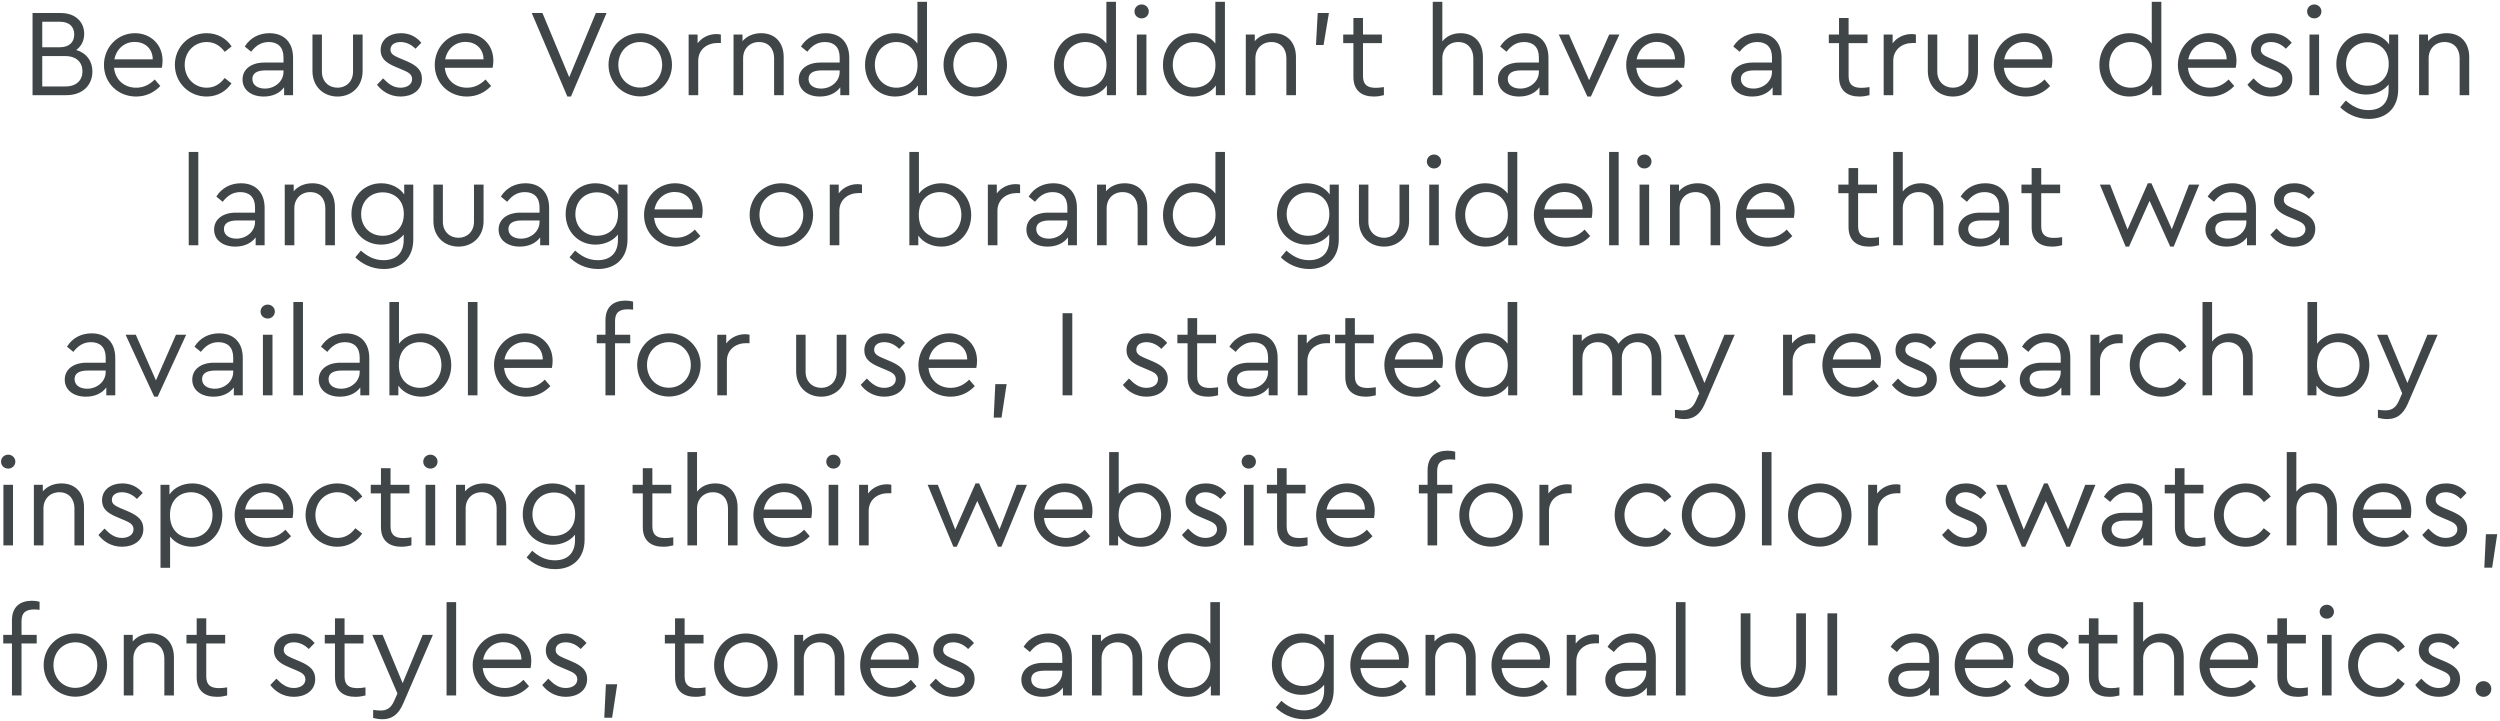 <?xml version="1.0" encoding="UTF-8"?>
<svg width="683px" height="197px" viewBox="0 0 683 197" version="1.1" xmlns="http://www.w3.org/2000/svg" xmlns:xlink="http://www.w3.org/1999/xlink">
    <!-- Generator: Sketch 59 (86127) - https://sketch.com -->
    <title>industrious3</title>
    <desc>Created with Sketch.</desc>
    <g id="Page-1" stroke="none" stroke-width="1" fill="none" fill-rule="evenodd">
        <g id="Desktop-HD-Copy-43" transform="translate(-379, -1857)" fill="#404648" fill-rule="nonzero">
            <path d="M399.826,1870.658 C401.22,1869.638 402.002,1868.108 402.002,1866.238 C402.002,1862.974 399.588,1860.56 395.61,1860.56 L387.892,1860.56 L387.892,1883 L397.14,1883 C401.594,1883 404.246,1880.246 404.246,1876.54 C404.246,1873.684 402.648,1871.474 399.826,1870.658 Z M395.338,1862.94 C397.956,1862.94 399.282,1864.334 399.282,1866.408 C399.282,1868.482 397.956,1869.91 395.338,1869.91 L390.544,1869.91 L390.544,1862.94 L395.338,1862.94 Z M396.868,1880.62 L390.544,1880.62 L390.544,1872.324 L396.868,1872.324 C399.894,1872.324 401.526,1874.058 401.526,1876.472 C401.526,1878.92 399.894,1880.62 396.868,1880.62 Z M423.415,1873.548 C423.415,1869.128 420.117,1866.068 415.867,1866.068 C411.107,1866.068 407.401,1869.91 407.401,1874.738 C407.401,1879.6 411.175,1883.374 416.173,1883.374 C418.893,1883.374 421.137,1882.252 422.803,1880.484 L421.273,1878.716 C419.913,1880.076 418.281,1880.96 416.207,1880.96 C412.943,1880.96 410.495,1878.818 410.155,1875.52 L423.211,1875.52 L423.249,1875.329 C423.32,1874.95 423.415,1874.285 423.415,1873.548 Z M415.799,1868.448 C418.451,1868.448 420.695,1870.148 420.729,1873.208 L410.257,1873.208 C410.801,1870.352 413.011,1868.448 415.799,1868.448 Z M435.443,1866.068 C430.615,1866.068 426.773,1869.876 426.773,1874.704 C426.773,1879.566 430.615,1883.374 435.443,1883.374 C438.401,1883.374 440.781,1881.946 442.243,1879.77 L440.373,1878.308 C439.149,1879.94 437.585,1880.96 435.477,1880.96 C432.009,1880.96 429.459,1878.206 429.459,1874.704 C429.459,1871.236 432.009,1868.482 435.477,1868.482 C437.619,1868.482 439.183,1869.536 440.407,1871.168 L442.277,1869.672 C440.815,1867.496 438.435,1866.068 435.443,1866.068 Z M452.606,1866.068 C449.954,1866.068 447.438,1867.19 445.874,1869.706 L447.608,1871.134 C448.9,1869.468 450.362,1868.482 452.436,1868.482 C454.884,1868.482 456.448,1869.876 456.448,1872.664 L456.448,1874.092 L451.212,1874.092 C447.608,1874.092 445.262,1875.928 445.262,1878.716 C445.262,1881.606 447.71,1883.374 451.042,1883.374 C453.49,1883.374 455.428,1882.456 456.618,1880.858 L456.618,1883 L459.066,1883 L459.066,1872.8 C459.066,1868.346 456.38,1866.068 452.606,1866.068 Z M451.382,1881.198 C449.546,1881.198 447.948,1880.348 447.948,1878.58 C447.948,1877.016 449.206,1876.234 451.518,1876.234 L456.448,1876.234 L456.448,1876.642 C456.448,1879.226 454.102,1881.198 451.382,1881.198 Z M478.065,1866.442 L475.447,1866.442 L475.447,1876.574 C475.447,1879.294 473.543,1880.96 471.231,1880.96 C468.851,1880.96 466.947,1879.294 466.947,1876.574 L466.947,1866.442 L464.363,1866.442 L464.363,1876.404 C464.363,1880.654 467.355,1883.374 471.231,1883.374 C475.039,1883.374 478.065,1880.654 478.065,1876.404 L478.065,1866.442 Z M488.563,1866.068 C485.537,1866.068 482.987,1867.7 482.987,1870.692 C482.987,1872.993 484.481,1874.15 486.853,1875.176 L488.699,1875.962 L489.106,1876.13 C490.561,1876.739 491.589,1877.305 491.589,1878.614 C491.589,1880.11 490.161,1880.96 488.427,1880.96 C486.421,1880.96 485.027,1879.838 483.667,1878.41 L482.001,1880.144 C483.327,1881.912 485.537,1883.374 488.461,1883.374 C491.521,1883.374 494.275,1881.742 494.275,1878.512 C494.275,1876.242 492.97,1874.958 490.174,1873.738 L487.903,1872.779 C486.382,1872.123 485.673,1871.58 485.673,1870.556 C485.673,1869.196 486.863,1868.482 488.427,1868.482 C489.991,1868.482 491.419,1869.196 492.507,1870.318 L494.105,1868.686 C492.813,1867.088 490.943,1866.068 488.563,1866.068 Z M513.784,1873.548 C513.784,1869.128 510.486,1866.068 506.236,1866.068 C501.476,1866.068 497.77,1869.91 497.77,1874.738 C497.77,1879.6 501.544,1883.374 506.542,1883.374 C509.262,1883.374 511.506,1882.252 513.172,1880.484 L511.642,1878.716 C510.282,1880.076 508.65,1880.96 506.576,1880.96 C503.312,1880.96 500.864,1878.818 500.524,1875.52 L513.58,1875.52 L513.641,1875.207 C513.708,1874.817 513.784,1874.211 513.784,1873.548 Z M506.168,1868.448 C508.82,1868.448 511.064,1870.148 511.098,1873.208 L500.626,1873.208 C501.17,1870.352 503.38,1868.448 506.168,1868.448 Z M541.785,1860.56 L534.509,1878.104 L527.199,1860.56 L524.275,1860.56 L533.999,1883.374 L534.985,1883.374 L544.709,1860.56 L541.785,1860.56 Z M553.916,1866.068 C549.054,1866.068 545.246,1869.842 545.246,1874.704 C545.246,1879.566 549.088,1883.306 553.882,1883.34 C558.71,1883.34 562.586,1879.532 562.586,1874.704 C562.586,1869.842 558.71,1866.068 553.916,1866.068 Z M553.916,1868.482 C557.316,1868.482 559.9,1871.168 559.9,1874.738 C559.9,1878.206 557.316,1880.926 553.882,1880.926 C550.448,1880.926 547.932,1878.24 547.932,1874.738 C547.898,1871.202 550.448,1868.482 553.916,1868.482 Z M574.717,1866.306 C572.745,1866.306 570.807,1867.19 569.583,1868.822 L569.583,1866.442 L567.135,1866.442 L567.135,1883 L569.753,1883 L569.753,1873.616 C569.753,1870.454 572.269,1868.754 574.955,1868.754 L575.941,1868.754 L575.941,1866.442 L575.645,1866.385 C575.39,1866.341 575.105,1866.306 574.717,1866.306 Z M586.95,1866.068 C584.808,1866.068 583.006,1866.884 581.85,1868.244 L581.85,1866.442 L579.402,1866.442 L579.402,1883 L582.02,1883 L582.02,1872.902 C582.02,1870.318 583.822,1868.482 586.372,1868.482 C588.922,1868.482 590.486,1870.284 590.486,1872.902 L590.486,1883 L593.104,1883 L593.104,1872.596 C593.104,1868.754 590.86,1866.068 586.95,1866.068 Z M604.554,1866.068 C601.902,1866.068 599.386,1867.19 597.822,1869.706 L599.556,1871.134 C600.848,1869.468 602.31,1868.482 604.384,1868.482 C606.832,1868.482 608.396,1869.876 608.396,1872.664 L608.396,1874.092 L603.16,1874.092 C599.556,1874.092 597.21,1875.928 597.21,1878.716 C597.21,1881.606 599.658,1883.374 602.99,1883.374 C605.438,1883.374 607.376,1882.456 608.566,1880.858 L608.566,1883 L611.014,1883 L611.014,1872.8 C611.014,1868.346 608.328,1866.068 604.554,1866.068 Z M603.33,1881.198 C601.494,1881.198 599.896,1880.348 599.896,1878.58 C599.896,1877.016 601.154,1876.234 603.466,1876.234 L608.396,1876.234 L608.396,1876.642 C608.396,1879.226 606.05,1881.198 603.33,1881.198 Z M629.639,1857.5 L629.639,1868.89 C628.313,1867.122 626.035,1866.068 623.519,1866.068 C618.793,1866.068 615.325,1869.842 615.325,1874.738 C615.325,1879.6 618.793,1883.374 623.519,1883.374 C626.137,1883.374 628.483,1882.252 629.775,1880.348 L629.775,1883 L632.257,1883 L632.257,1857.5 L629.639,1857.5 Z M623.893,1880.96 C620.493,1880.96 618.011,1878.308 618.011,1874.704 C618.011,1871.1 620.527,1868.482 623.893,1868.482 C626.749,1868.482 629.673,1870.386 629.673,1874.738 C629.673,1879.09 626.749,1880.96 623.893,1880.96 Z M645.442,1866.068 C640.58,1866.068 636.772,1869.842 636.772,1874.704 C636.772,1879.566 640.614,1883.306 645.408,1883.34 C650.236,1883.34 654.112,1879.532 654.112,1874.704 C654.112,1869.842 650.236,1866.068 645.442,1866.068 Z M645.442,1868.482 C648.842,1868.482 651.426,1871.168 651.426,1874.738 C651.426,1878.206 648.842,1880.926 645.408,1880.926 C641.974,1880.926 639.458,1878.24 639.458,1874.738 C639.424,1871.202 641.974,1868.482 645.442,1868.482 Z M681.263,1857.5 L681.263,1868.89 C679.937,1867.122 677.659,1866.068 675.143,1866.068 C670.417,1866.068 666.949,1869.842 666.949,1874.738 C666.949,1879.6 670.417,1883.374 675.143,1883.374 C677.761,1883.374 680.107,1882.252 681.399,1880.348 L681.399,1883 L683.881,1883 L683.881,1857.5 L681.263,1857.5 Z M675.517,1880.96 C672.117,1880.96 669.635,1878.308 669.635,1874.704 C669.635,1871.1 672.151,1868.482 675.517,1868.482 C678.373,1868.482 681.297,1870.386 681.297,1874.738 C681.297,1879.09 678.373,1880.96 675.517,1880.96 Z M690.912,1858.214 C689.79,1858.214 688.94,1859.064 688.94,1860.118 C688.94,1861.206 689.79,1862.022 690.912,1862.022 C691.966,1862.022 692.85,1861.206 692.85,1860.118 C692.85,1859.064 691.966,1858.214 690.912,1858.214 Z M692.204,1866.442 L689.586,1866.442 L689.586,1883 L692.204,1883 L692.204,1866.442 Z M711.032,1857.5 L711.032,1868.89 C709.706,1867.122 707.428,1866.068 704.912,1866.068 C700.186,1866.068 696.718,1869.842 696.718,1874.738 C696.718,1879.6 700.186,1883.374 704.912,1883.374 C707.53,1883.374 709.876,1882.252 711.168,1880.348 L711.168,1883 L713.65,1883 L713.65,1857.5 L711.032,1857.5 Z M705.286,1880.96 C701.886,1880.96 699.404,1878.308 699.404,1874.704 C699.404,1871.1 701.92,1868.482 705.286,1868.482 C708.142,1868.482 711.066,1870.386 711.066,1874.738 C711.066,1879.09 708.142,1880.96 705.286,1880.96 Z M726.903,1866.068 C724.761,1866.068 722.959,1866.884 721.803,1868.244 L721.803,1866.442 L719.355,1866.442 L719.355,1883 L721.973,1883 L721.973,1872.902 C721.973,1870.318 723.775,1868.482 726.325,1868.482 C728.875,1868.482 730.439,1870.284 730.439,1872.902 L730.439,1883 L733.057,1883 L733.057,1872.596 C733.057,1868.754 730.813,1866.068 726.903,1866.068 Z M742.06,1860.56 L739,1860.56 L738.524,1869.298 L740.598,1869.298 L742.06,1860.56 Z M754.87,1880.994 C752.796,1880.994 751.368,1880.314 751.368,1877.832 L751.368,1868.788 L756.536,1868.788 L756.536,1866.442 L751.368,1866.442 L751.368,1861.92 L748.75,1861.92 L748.75,1866.442 L745.962,1866.442 L745.962,1868.788 L748.75,1868.788 L748.75,1878.002 C748.75,1881.776 751.062,1883.374 754.326,1883.374 C755.38,1883.374 756.23,1883.204 757.08,1883 L757.08,1880.79 C756.23,1880.926 755.516,1880.994 754.87,1880.994 Z M778.01,1866.068 C775.868,1866.068 774.134,1866.918 773.046,1868.312 L773.046,1857.5 L770.428,1857.5 L770.428,1883 L773.046,1883 L773.046,1872.936 C773.046,1870.352 774.848,1868.482 777.398,1868.482 C779.948,1868.482 781.512,1870.318 781.512,1872.936 L781.512,1883 L784.13,1883 L784.13,1872.596 C784.13,1868.754 781.886,1866.068 778.01,1866.068 Z M795.58,1866.068 C792.928,1866.068 790.412,1867.19 788.848,1869.706 L790.582,1871.134 C791.874,1869.468 793.336,1868.482 795.41,1868.482 C797.858,1868.482 799.422,1869.876 799.422,1872.664 L799.422,1874.092 L794.186,1874.092 C790.582,1874.092 788.236,1875.928 788.236,1878.716 C788.236,1881.606 790.684,1883.374 794.016,1883.374 C796.464,1883.374 798.402,1882.456 799.592,1880.858 L799.592,1883 L802.04,1883 L802.04,1872.8 C802.04,1868.346 799.354,1866.068 795.58,1866.068 Z M794.356,1881.198 C792.52,1881.198 790.922,1880.348 790.922,1878.58 C790.922,1877.016 792.18,1876.234 794.492,1876.234 L799.422,1876.234 L799.422,1876.642 C799.422,1879.226 797.076,1881.198 794.356,1881.198 Z M818.625,1866.442 L813.151,1878.92 L807.643,1866.442 L804.855,1866.442 L812.675,1883.374 L813.627,1883.374 L821.413,1866.442 L818.625,1866.442 Z M839.29,1873.548 C839.29,1869.128 835.992,1866.068 831.742,1866.068 C826.982,1866.068 823.276,1869.91 823.276,1874.738 C823.276,1879.6 827.05,1883.374 832.048,1883.374 C834.768,1883.374 837.012,1882.252 838.678,1880.484 L837.148,1878.716 C835.788,1880.076 834.156,1880.96 832.082,1880.96 C828.818,1880.96 826.37,1878.818 826.03,1875.52 L839.086,1875.52 L839.124,1875.329 C839.195,1874.95 839.29,1874.285 839.29,1873.548 Z M831.674,1868.448 C834.326,1868.448 836.57,1870.148 836.604,1873.208 L826.132,1873.208 C826.676,1870.352 828.886,1868.448 831.674,1868.448 Z M859.267,1866.068 C856.615,1866.068 854.099,1867.19 852.535,1869.706 L854.269,1871.134 C855.561,1869.468 857.023,1868.482 859.097,1868.482 C861.545,1868.482 863.109,1869.876 863.109,1872.664 L863.109,1874.092 L857.873,1874.092 C854.269,1874.092 851.923,1875.928 851.923,1878.716 C851.923,1881.606 854.371,1883.374 857.703,1883.374 C860.151,1883.374 862.089,1882.456 863.279,1880.858 L863.279,1883 L865.727,1883 L865.727,1872.8 C865.727,1868.346 863.041,1866.068 859.267,1866.068 Z M858.043,1881.198 C856.207,1881.198 854.609,1880.348 854.609,1878.58 C854.609,1877.016 855.867,1876.234 858.179,1876.234 L863.109,1876.234 L863.109,1876.642 C863.109,1879.226 860.763,1881.198 858.043,1881.198 Z M887.54,1880.994 C885.466,1880.994 884.038,1880.314 884.038,1877.832 L884.038,1868.788 L889.206,1868.788 L889.206,1866.442 L884.038,1866.442 L884.038,1861.92 L881.42,1861.92 L881.42,1866.442 L878.632,1866.442 L878.632,1868.788 L881.42,1868.788 L881.42,1878.002 C881.42,1881.776 883.732,1883.374 886.996,1883.374 C888.05,1883.374 888.9,1883.204 889.75,1883 L889.75,1880.79 C888.9,1880.926 888.186,1880.994 887.54,1880.994 Z M901.201,1866.306 C899.229,1866.306 897.291,1867.19 896.067,1868.822 L896.067,1866.442 L893.619,1866.442 L893.619,1883 L896.237,1883 L896.237,1873.616 C896.237,1870.454 898.753,1868.754 901.439,1868.754 L902.425,1868.754 L902.425,1866.442 L902.129,1866.385 C901.874,1866.341 901.59,1866.306 901.201,1866.306 Z M919.384,1866.442 L916.766,1866.442 L916.766,1876.574 C916.766,1879.294 914.862,1880.96 912.55,1880.96 C910.17,1880.96 908.266,1879.294 908.266,1876.574 L908.266,1866.442 L905.682,1866.442 L905.682,1876.404 C905.682,1880.654 908.674,1883.374 912.55,1883.374 C916.358,1883.374 919.384,1880.654 919.384,1876.404 L919.384,1866.442 Z M939.709,1873.548 C939.709,1869.128 936.411,1866.068 932.161,1866.068 C927.401,1866.068 923.695,1869.91 923.695,1874.738 C923.695,1879.6 927.469,1883.374 932.467,1883.374 C935.187,1883.374 937.431,1882.252 939.097,1880.484 L937.567,1878.716 C936.207,1880.076 934.575,1880.96 932.501,1880.96 C929.237,1880.96 926.789,1878.818 926.449,1875.52 L939.505,1875.52 L939.543,1875.329 C939.614,1874.95 939.709,1874.285 939.709,1873.548 Z M932.093,1868.448 C934.745,1868.448 936.989,1870.148 937.023,1873.208 L926.551,1873.208 C927.095,1870.352 929.305,1868.448 932.093,1868.448 Z M966.86,1857.5 L966.86,1868.89 C965.534,1867.122 963.256,1866.068 960.74,1866.068 C956.014,1866.068 952.546,1869.842 952.546,1874.738 C952.546,1879.6 956.014,1883.374 960.74,1883.374 C963.358,1883.374 965.704,1882.252 966.996,1880.348 L966.996,1883 L969.478,1883 L969.478,1857.5 L966.86,1857.5 Z M961.114,1880.96 C957.714,1880.96 955.232,1878.308 955.232,1874.704 C955.232,1871.1 957.748,1868.482 961.114,1868.482 C963.97,1868.482 966.894,1870.386 966.894,1874.738 C966.894,1879.09 963.97,1880.96 961.114,1880.96 Z M990.007,1873.548 C990.007,1869.128 986.709,1866.068 982.459,1866.068 C977.699,1866.068 973.993,1869.91 973.993,1874.738 C973.993,1879.6 977.767,1883.374 982.765,1883.374 C985.485,1883.374 987.729,1882.252 989.395,1880.484 L987.865,1878.716 C986.505,1880.076 984.873,1880.96 982.799,1880.96 C979.535,1880.96 977.087,1878.818 976.747,1875.52 L989.803,1875.52 L989.841,1875.329 C989.912,1874.95 990.007,1874.285 990.007,1873.548 Z M982.391,1868.448 C985.043,1868.448 987.287,1870.148 987.321,1873.208 L976.849,1873.208 C977.393,1870.352 979.603,1868.448 982.391,1868.448 Z M999.553,1866.068 C996.527,1866.068 993.977,1867.7 993.977,1870.692 C993.977,1872.993 995.47,1874.15 997.843,1875.176 L999.689,1875.962 L1000.096,1876.13 C1001.551,1876.739 1002.579,1877.305 1002.579,1878.614 C1002.579,1880.11 1001.151,1880.96 999.417,1880.96 C997.411,1880.96 996.017,1879.838 994.657,1878.41 L992.991,1880.144 C994.317,1881.912 996.527,1883.374 999.451,1883.374 C1002.511,1883.374 1005.265,1881.742 1005.265,1878.512 C1005.265,1876.242 1003.96,1874.958 1001.164,1873.738 L998.893,1872.779 C997.372,1872.123 996.663,1871.58 996.663,1870.556 C996.663,1869.196 997.853,1868.482 999.417,1868.482 C1000.981,1868.482 1002.409,1869.196 1003.497,1870.318 L1005.095,1868.686 C1003.803,1867.088 1001.933,1866.068 999.553,1866.068 Z M1011.276,1858.214 C1010.154,1858.214 1009.304,1859.064 1009.304,1860.118 C1009.304,1861.206 1010.154,1862.022 1011.276,1862.022 C1012.33,1862.022 1013.214,1861.206 1013.214,1860.118 C1013.214,1859.064 1012.33,1858.214 1011.276,1858.214 Z M1012.568,1866.442 L1009.95,1866.442 L1009.95,1883 L1012.568,1883 L1012.568,1866.442 Z M1031.703,1866.442 L1031.703,1869.128 C1030.411,1867.224 1028.031,1866.068 1025.413,1866.068 C1020.755,1866.068 1017.287,1869.672 1017.287,1874.466 C1017.287,1879.294 1020.755,1882.83 1025.413,1882.83 C1027.895,1882.83 1030.207,1881.81 1031.567,1880.076 L1031.567,1881.538 C1031.567,1885.21 1029.425,1887.08 1026.059,1887.08 C1023.339,1887.08 1021.469,1885.856 1019.871,1884.462 L1018.341,1886.298 C1019.973,1887.93 1022.659,1889.494 1026.127,1889.494 C1030.955,1889.494 1034.185,1886.502 1034.185,1881.402 L1034.185,1866.442 L1031.703,1866.442 Z M1025.821,1880.416 C1022.455,1880.416 1019.939,1878.002 1019.939,1874.5 C1019.939,1870.998 1022.455,1868.55 1025.821,1868.55 C1028.677,1868.55 1031.601,1870.318 1031.601,1874.466 C1031.601,1878.614 1028.711,1880.416 1025.821,1880.416 Z M1047.437,1866.068 C1045.295,1866.068 1043.493,1866.884 1042.337,1868.244 L1042.337,1866.442 L1039.889,1866.442 L1039.889,1883 L1042.507,1883 L1042.507,1872.902 C1042.507,1870.318 1044.309,1868.482 1046.859,1868.482 C1049.409,1868.482 1050.973,1870.284 1050.973,1872.902 L1050.973,1883 L1053.591,1883 L1053.591,1872.596 C1053.591,1868.754 1051.347,1866.068 1047.437,1866.068 Z M433.179,1898.5 L430.561,1898.5 L430.561,1924 L433.179,1924 L433.179,1898.5 Z M444.833,1907.068 C442.181,1907.068 439.665,1908.19 438.101,1910.706 L439.835,1912.134 C441.127,1910.468 442.589,1909.482 444.663,1909.482 C447.111,1909.482 448.675,1910.876 448.675,1913.664 L448.675,1915.092 L443.439,1915.092 C439.835,1915.092 437.489,1916.928 437.489,1919.716 C437.489,1922.606 439.937,1924.374 443.269,1924.374 C445.717,1924.374 447.655,1923.456 448.845,1921.858 L448.845,1924 L451.293,1924 L451.293,1913.8 C451.293,1909.346 448.607,1907.068 444.833,1907.068 Z M443.609,1922.198 C441.773,1922.198 440.175,1921.348 440.175,1919.58 C440.175,1918.016 441.433,1917.234 443.745,1917.234 L448.675,1917.234 L448.675,1917.642 C448.675,1920.226 446.329,1922.198 443.609,1922.198 Z M464.342,1907.068 C462.2,1907.068 460.398,1907.884 459.242,1909.244 L459.242,1907.442 L456.794,1907.442 L456.794,1924 L459.412,1924 L459.412,1913.902 C459.412,1911.318 461.214,1909.482 463.764,1909.482 C466.314,1909.482 467.878,1911.284 467.878,1913.902 L467.878,1924 L470.496,1924 L470.496,1913.596 C470.496,1909.754 468.252,1907.068 464.342,1907.068 Z M489.427,1907.442 L489.427,1910.128 C488.135,1908.224 485.755,1907.068 483.137,1907.068 C478.479,1907.068 475.011,1910.672 475.011,1915.466 C475.011,1920.294 478.479,1923.83 483.137,1923.83 C485.619,1923.83 487.931,1922.81 489.291,1921.076 L489.291,1922.538 C489.291,1926.21 487.149,1928.08 483.783,1928.08 C481.063,1928.08 479.193,1926.856 477.595,1925.462 L476.065,1927.298 C477.697,1928.93 480.383,1930.494 483.851,1930.494 C488.679,1930.494 491.909,1927.502 491.909,1922.402 L491.909,1907.442 L489.427,1907.442 Z M483.545,1921.416 C480.179,1921.416 477.663,1919.002 477.663,1915.5 C477.663,1911.998 480.179,1909.55 483.545,1909.55 C486.401,1909.55 489.325,1911.318 489.325,1915.466 C489.325,1919.614 486.435,1921.416 483.545,1921.416 Z M511.111,1907.442 L508.493,1907.442 L508.493,1917.574 C508.493,1920.294 506.589,1921.96 504.277,1921.96 C501.897,1921.96 499.993,1920.294 499.993,1917.574 L499.993,1907.442 L497.409,1907.442 L497.409,1917.404 C497.409,1921.654 500.401,1924.374 504.277,1924.374 C508.085,1924.374 511.111,1921.654 511.111,1917.404 L511.111,1907.442 Z M522.562,1907.068 C519.91,1907.068 517.394,1908.19 515.83,1910.706 L517.564,1912.134 C518.856,1910.468 520.318,1909.482 522.392,1909.482 C524.84,1909.482 526.404,1910.876 526.404,1913.664 L526.404,1915.092 L521.168,1915.092 C517.564,1915.092 515.218,1916.928 515.218,1919.716 C515.218,1922.606 517.666,1924.374 520.998,1924.374 C523.446,1924.374 525.384,1923.456 526.574,1921.858 L526.574,1924 L529.022,1924 L529.022,1913.8 C529.022,1909.346 526.336,1907.068 522.562,1907.068 Z M521.338,1922.198 C519.502,1922.198 517.904,1921.348 517.904,1919.58 C517.904,1918.016 519.162,1917.234 521.474,1917.234 L526.404,1917.234 L526.404,1917.642 C526.404,1920.226 524.058,1922.198 521.338,1922.198 Z M547.953,1907.442 L547.953,1910.128 C546.661,1908.224 544.281,1907.068 541.663,1907.068 C537.005,1907.068 533.537,1910.672 533.537,1915.466 C533.537,1920.294 537.005,1923.83 541.663,1923.83 C544.145,1923.83 546.457,1922.81 547.817,1921.076 L547.817,1922.538 C547.817,1926.21 545.675,1928.08 542.309,1928.08 C539.589,1928.08 537.719,1926.856 536.121,1925.462 L534.591,1927.298 C536.223,1928.93 538.909,1930.494 542.377,1930.494 C547.205,1930.494 550.435,1927.502 550.435,1922.402 L550.435,1907.442 L547.953,1907.442 Z M542.071,1921.416 C538.705,1921.416 536.189,1919.002 536.189,1915.5 C536.189,1911.998 538.705,1909.55 542.071,1909.55 C544.927,1909.55 547.851,1911.318 547.851,1915.466 C547.851,1919.614 544.961,1921.416 542.071,1921.416 Z M570.964,1914.548 C570.964,1910.128 567.666,1907.068 563.416,1907.068 C558.656,1907.068 554.95,1910.91 554.95,1915.738 C554.95,1920.6 558.724,1924.374 563.722,1924.374 C566.442,1924.374 568.686,1923.252 570.352,1921.484 L568.822,1919.716 C567.462,1921.076 565.83,1921.96 563.756,1921.96 C560.492,1921.96 558.044,1919.818 557.704,1916.52 L570.76,1916.52 L570.798,1916.329 C570.869,1915.95 570.964,1915.285 570.964,1914.548 Z M563.348,1909.448 C566,1909.448 568.244,1911.148 568.278,1914.208 L557.806,1914.208 C558.35,1911.352 560.56,1909.448 563.348,1909.448 Z M592.471,1907.068 C587.609,1907.068 583.801,1910.842 583.801,1915.704 C583.801,1920.566 587.643,1924.306 592.437,1924.34 C597.265,1924.34 601.141,1920.532 601.141,1915.704 C601.141,1910.842 597.265,1907.068 592.471,1907.068 Z M592.471,1909.482 C595.871,1909.482 598.455,1912.168 598.455,1915.738 C598.455,1919.206 595.871,1921.926 592.437,1921.926 C589.003,1921.926 586.487,1919.24 586.487,1915.738 C586.453,1912.202 589.003,1909.482 592.471,1909.482 Z M613.272,1907.306 C611.3,1907.306 609.362,1908.19 608.138,1909.822 L608.138,1907.442 L605.69,1907.442 L605.69,1924 L608.308,1924 L608.308,1914.616 C608.308,1911.454 610.824,1909.754 613.51,1909.754 L614.496,1909.754 L614.496,1907.442 L614.199,1907.385 C613.945,1907.341 613.66,1907.306 613.272,1907.306 Z M636.139,1907.068 C633.623,1907.068 631.345,1908.156 630.053,1909.89 L630.053,1898.5 L627.435,1898.5 L627.435,1924 L629.883,1924 L629.883,1921.348 C631.175,1923.252 633.589,1924.374 636.173,1924.374 C640.899,1924.374 644.333,1920.6 644.333,1915.738 C644.333,1910.842 640.865,1907.068 636.139,1907.068 Z M635.765,1921.96 C632.909,1921.96 630.019,1920.09 630.019,1915.738 C630.019,1911.386 632.875,1909.482 635.765,1909.482 C639.131,1909.482 641.647,1912.1 641.647,1915.704 C641.647,1919.308 639.165,1921.96 635.765,1921.96 Z M656.464,1907.306 C654.492,1907.306 652.554,1908.19 651.33,1909.822 L651.33,1907.442 L648.882,1907.442 L648.882,1924 L651.5,1924 L651.5,1914.616 C651.5,1911.454 654.016,1909.754 656.702,1909.754 L657.688,1909.754 L657.688,1907.442 L657.391,1907.385 C657.137,1907.341 656.852,1907.306 656.464,1907.306 Z M666.758,1907.068 C664.106,1907.068 661.59,1908.19 660.026,1910.706 L661.76,1912.134 C663.052,1910.468 664.514,1909.482 666.588,1909.482 C669.036,1909.482 670.6,1910.876 670.6,1913.664 L670.6,1915.092 L665.364,1915.092 C661.76,1915.092 659.414,1916.928 659.414,1919.716 C659.414,1922.606 661.862,1924.374 665.194,1924.374 C667.642,1924.374 669.58,1923.456 670.77,1921.858 L670.77,1924 L673.218,1924 L673.218,1913.8 C673.218,1909.346 670.532,1907.068 666.758,1907.068 Z M665.534,1922.198 C663.698,1922.198 662.1,1921.348 662.1,1919.58 C662.1,1918.016 663.358,1917.234 665.67,1917.234 L670.6,1917.234 L670.6,1917.642 C670.6,1920.226 668.254,1922.198 665.534,1922.198 Z M686.267,1907.068 C684.125,1907.068 682.323,1907.884 681.167,1909.244 L681.167,1907.442 L678.719,1907.442 L678.719,1924 L681.337,1924 L681.337,1913.902 C681.337,1911.318 683.139,1909.482 685.689,1909.482 C688.239,1909.482 689.803,1911.284 689.803,1913.902 L689.803,1924 L692.421,1924 L692.421,1913.596 C692.421,1909.754 690.177,1907.068 686.267,1907.068 Z M711.046,1898.5 L711.046,1909.89 C709.72,1908.122 707.442,1907.068 704.926,1907.068 C700.2,1907.068 696.732,1910.842 696.732,1915.738 C696.732,1920.6 700.2,1924.374 704.926,1924.374 C707.544,1924.374 709.89,1923.252 711.182,1921.348 L711.182,1924 L713.664,1924 L713.664,1898.5 L711.046,1898.5 Z M705.3,1921.96 C701.9,1921.96 699.418,1919.308 699.418,1915.704 C699.418,1912.1 701.934,1909.482 705.3,1909.482 C708.156,1909.482 711.08,1911.386 711.08,1915.738 C711.08,1920.09 708.156,1921.96 705.3,1921.96 Z M742.277,1907.442 L742.277,1910.128 C740.985,1908.224 738.605,1907.068 735.987,1907.068 C731.329,1907.068 727.861,1910.672 727.861,1915.466 C727.861,1920.294 731.329,1923.83 735.987,1923.83 C738.469,1923.83 740.781,1922.81 742.141,1921.076 L742.141,1922.538 C742.141,1926.21 739.999,1928.08 736.633,1928.08 C733.913,1928.08 732.043,1926.856 730.445,1925.462 L728.915,1927.298 C730.547,1928.93 733.233,1930.494 736.701,1930.494 C741.529,1930.494 744.759,1927.502 744.759,1922.402 L744.759,1907.442 L742.277,1907.442 Z M736.395,1921.416 C733.029,1921.416 730.513,1919.002 730.513,1915.5 C730.513,1911.998 733.029,1909.55 736.395,1909.55 C739.251,1909.55 742.175,1911.318 742.175,1915.466 C742.175,1919.614 739.285,1921.416 736.395,1921.416 Z M763.962,1907.442 L761.344,1907.442 L761.344,1917.574 C761.344,1920.294 759.44,1921.96 757.128,1921.96 C754.748,1921.96 752.844,1920.294 752.844,1917.574 L752.844,1907.442 L750.26,1907.442 L750.26,1917.404 C750.26,1921.654 753.252,1924.374 757.128,1924.374 C760.936,1924.374 763.962,1921.654 763.962,1917.404 L763.962,1907.442 Z M770.788,1899.214 C769.666,1899.214 768.816,1900.064 768.816,1901.118 C768.816,1902.206 769.666,1903.022 770.788,1903.022 C771.842,1903.022 772.726,1902.206 772.726,1901.118 C772.726,1900.064 771.842,1899.214 770.788,1899.214 Z M772.08,1907.442 L769.462,1907.442 L769.462,1924 L772.08,1924 L772.08,1907.442 Z M790.909,1898.5 L790.909,1909.89 C789.583,1908.122 787.305,1907.068 784.789,1907.068 C780.063,1907.068 776.595,1910.842 776.595,1915.738 C776.595,1920.6 780.063,1924.374 784.789,1924.374 C787.407,1924.374 789.753,1923.252 791.045,1921.348 L791.045,1924 L793.527,1924 L793.527,1898.5 L790.909,1898.5 Z M785.163,1921.96 C781.763,1921.96 779.281,1919.308 779.281,1915.704 C779.281,1912.1 781.797,1909.482 785.163,1909.482 C788.019,1909.482 790.943,1911.386 790.943,1915.738 C790.943,1920.09 788.019,1921.96 785.163,1921.96 Z M814.056,1914.548 C814.056,1910.128 810.758,1907.068 806.508,1907.068 C801.748,1907.068 798.042,1910.91 798.042,1915.738 C798.042,1920.6 801.816,1924.374 806.814,1924.374 C809.534,1924.374 811.778,1923.252 813.444,1921.484 L811.914,1919.716 C810.554,1921.076 808.922,1921.96 806.848,1921.96 C803.584,1921.96 801.136,1919.818 800.796,1916.52 L813.852,1916.52 L813.89,1916.329 C813.961,1915.95 814.056,1915.285 814.056,1914.548 Z M806.44,1909.448 C809.092,1909.448 811.336,1911.148 811.37,1914.208 L800.898,1914.208 C801.442,1911.352 803.652,1909.448 806.44,1909.448 Z M821.222,1898.5 L818.604,1898.5 L818.604,1924 L821.222,1924 L821.222,1898.5 Z M828.253,1899.214 C827.131,1899.214 826.281,1900.064 826.281,1901.118 C826.281,1902.206 827.131,1903.022 828.253,1903.022 C829.307,1903.022 830.191,1902.206 830.191,1901.118 C830.191,1900.064 829.307,1899.214 828.253,1899.214 Z M829.545,1907.442 L826.927,1907.442 L826.927,1924 L829.545,1924 L829.545,1907.442 Z M842.798,1907.068 C840.656,1907.068 838.854,1907.884 837.698,1909.244 L837.698,1907.442 L835.25,1907.442 L835.25,1924 L837.868,1924 L837.868,1913.902 C837.868,1911.318 839.67,1909.482 842.22,1909.482 C844.77,1909.482 846.334,1911.284 846.334,1913.902 L846.334,1924 L848.952,1924 L848.952,1913.596 C848.952,1909.754 846.708,1907.068 842.798,1907.068 Z M869.276,1914.548 C869.276,1910.128 865.978,1907.068 861.728,1907.068 C856.968,1907.068 853.262,1910.91 853.262,1915.738 C853.262,1920.6 857.036,1924.374 862.034,1924.374 C864.754,1924.374 866.998,1923.252 868.664,1921.484 L867.134,1919.716 C865.774,1921.076 864.142,1921.96 862.068,1921.96 C858.804,1921.96 856.356,1919.818 856.016,1916.52 L869.072,1916.52 L869.111,1916.329 C869.182,1915.95 869.276,1915.285 869.276,1914.548 Z M861.66,1909.448 C864.312,1909.448 866.556,1911.148 866.59,1914.208 L856.118,1914.208 C856.662,1911.352 858.872,1909.448 861.66,1909.448 Z M890.138,1921.994 C888.064,1921.994 886.636,1921.314 886.636,1918.832 L886.636,1909.788 L891.804,1909.788 L891.804,1907.442 L886.636,1907.442 L886.636,1902.92 L884.018,1902.92 L884.018,1907.442 L881.23,1907.442 L881.23,1909.788 L884.018,1909.788 L884.018,1919.002 C884.018,1922.776 886.33,1924.374 889.594,1924.374 C890.648,1924.374 891.498,1924.204 892.348,1924 L892.348,1921.79 C891.498,1921.926 890.784,1921.994 890.138,1921.994 Z M903.798,1907.068 C901.656,1907.068 899.922,1907.918 898.834,1909.312 L898.834,1898.5 L896.216,1898.5 L896.216,1924 L898.834,1924 L898.834,1913.936 C898.834,1911.352 900.636,1909.482 903.186,1909.482 C905.736,1909.482 907.3,1911.318 907.3,1913.936 L907.3,1924 L909.918,1924 L909.918,1913.596 C909.918,1909.754 907.674,1907.068 903.798,1907.068 Z M921.369,1907.068 C918.717,1907.068 916.201,1908.19 914.637,1910.706 L916.371,1912.134 C917.663,1910.468 919.125,1909.482 921.199,1909.482 C923.647,1909.482 925.211,1910.876 925.211,1913.664 L925.211,1915.092 L919.975,1915.092 C916.371,1915.092 914.025,1916.928 914.025,1919.716 C914.025,1922.606 916.473,1924.374 919.805,1924.374 C922.253,1924.374 924.191,1923.456 925.381,1921.858 L925.381,1924 L927.829,1924 L927.829,1913.8 C927.829,1909.346 925.143,1907.068 921.369,1907.068 Z M920.145,1922.198 C918.309,1922.198 916.711,1921.348 916.711,1919.58 C916.711,1918.016 917.969,1917.234 920.281,1917.234 L925.211,1917.234 L925.211,1917.642 C925.211,1920.226 922.865,1922.198 920.145,1922.198 Z M940.164,1921.994 C938.09,1921.994 936.662,1921.314 936.662,1918.832 L936.662,1909.788 L941.83,1909.788 L941.83,1907.442 L936.662,1907.442 L936.662,1902.92 L934.044,1902.92 L934.044,1907.442 L931.256,1907.442 L931.256,1909.788 L934.044,1909.788 L934.044,1919.002 C934.044,1922.776 936.356,1924.374 939.62,1924.374 C940.674,1924.374 941.524,1924.204 942.374,1924 L942.374,1921.79 C941.524,1921.926 940.81,1921.994 940.164,1921.994 Z M977.039,1907.442 L972.347,1919.614 L966.771,1907.068 L965.785,1907.068 L960.243,1919.682 L955.483,1907.442 L952.695,1907.442 L959.733,1924.374 L960.651,1924.374 L966.261,1911.862 L971.905,1924.374 L972.857,1924.374 L979.827,1907.442 L977.039,1907.442 Z M988.864,1907.068 C986.212,1907.068 983.696,1908.19 982.132,1910.706 L983.866,1912.134 C985.158,1910.468 986.62,1909.482 988.694,1909.482 C991.142,1909.482 992.706,1910.876 992.706,1913.664 L992.706,1915.092 L987.47,1915.092 C983.866,1915.092 981.52,1916.928 981.52,1919.716 C981.52,1922.606 983.968,1924.374 987.3,1924.374 C989.748,1924.374 991.686,1923.456 992.876,1921.858 L992.876,1924 L995.324,1924 L995.324,1913.8 C995.324,1909.346 992.638,1907.068 988.864,1907.068 Z M987.64,1922.198 C985.804,1922.198 984.206,1921.348 984.206,1919.58 C984.206,1918.016 985.464,1917.234 987.776,1917.234 L992.706,1917.234 L992.706,1917.642 C992.706,1920.226 990.36,1922.198 987.64,1922.198 Z M1005.823,1907.068 C1002.797,1907.068 1000.247,1908.7 1000.247,1911.692 C1000.247,1913.993 1001.74,1915.15 1004.112,1916.176 L1005.959,1916.962 L1006.365,1917.13 C1007.82,1917.739 1008.849,1918.305 1008.849,1919.614 C1008.849,1921.11 1007.421,1921.96 1005.687,1921.96 C1003.681,1921.96 1002.287,1920.838 1000.927,1919.41 L999.261,1921.144 C1000.587,1922.912 1002.797,1924.374 1005.721,1924.374 C1008.781,1924.374 1011.535,1922.742 1011.535,1919.512 C1011.535,1917.242 1010.229,1915.958 1007.433,1914.738 L1005.162,1913.779 C1003.641,1913.123 1002.933,1912.58 1002.933,1911.556 C1002.933,1910.196 1004.123,1909.482 1005.687,1909.482 C1007.251,1909.482 1008.679,1910.196 1009.767,1911.318 L1011.365,1909.686 C1010.073,1908.088 1008.203,1907.068 1005.823,1907.068 Z M404.032,1948.068 C401.38,1948.068 398.864,1949.19 397.3,1951.706 L399.034,1953.134 C400.326,1951.468 401.788,1950.482 403.862,1950.482 C406.31,1950.482 407.874,1951.876 407.874,1954.664 L407.874,1956.092 L402.638,1956.092 C399.034,1956.092 396.688,1957.928 396.688,1960.716 C396.688,1963.606 399.136,1965.374 402.468,1965.374 C404.916,1965.374 406.854,1964.456 408.044,1962.858 L408.044,1965 L410.492,1965 L410.492,1954.8 C410.492,1950.346 407.806,1948.068 404.032,1948.068 Z M402.808,1963.198 C400.972,1963.198 399.374,1962.348 399.374,1960.58 C399.374,1959.016 400.632,1958.234 402.944,1958.234 L407.874,1958.234 L407.874,1958.642 C407.874,1961.226 405.528,1963.198 402.808,1963.198 Z M427.077,1948.442 L421.603,1960.92 L416.095,1948.442 L413.307,1948.442 L421.127,1965.374 L422.079,1965.374 L429.865,1948.442 L427.077,1948.442 Z M438.868,1948.068 C436.216,1948.068 433.7,1949.19 432.136,1951.706 L433.87,1953.134 C435.162,1951.468 436.624,1950.482 438.698,1950.482 C441.146,1950.482 442.71,1951.876 442.71,1954.664 L442.71,1956.092 L437.474,1956.092 C433.87,1956.092 431.524,1957.928 431.524,1960.716 C431.524,1963.606 433.972,1965.374 437.304,1965.374 C439.752,1965.374 441.69,1964.456 442.88,1962.858 L442.88,1965 L445.328,1965 L445.328,1954.8 C445.328,1950.346 442.642,1948.068 438.868,1948.068 Z M437.644,1963.198 C435.808,1963.198 434.21,1962.348 434.21,1960.58 C434.21,1959.016 435.468,1958.234 437.78,1958.234 L442.71,1958.234 L442.71,1958.642 C442.71,1961.226 440.364,1963.198 437.644,1963.198 Z M452.154,1940.214 C451.032,1940.214 450.182,1941.064 450.182,1942.118 C450.182,1943.206 451.032,1944.022 452.154,1944.022 C453.208,1944.022 454.092,1943.206 454.092,1942.118 C454.092,1941.064 453.208,1940.214 452.154,1940.214 Z M453.446,1948.442 L450.828,1948.442 L450.828,1965 L453.446,1965 L453.446,1948.442 Z M461.769,1939.5 L459.151,1939.5 L459.151,1965 L461.769,1965 L461.769,1939.5 Z M473.424,1948.068 C470.772,1948.068 468.256,1949.19 466.692,1951.706 L468.426,1953.134 C469.718,1951.468 471.18,1950.482 473.254,1950.482 C475.702,1950.482 477.266,1951.876 477.266,1954.664 L477.266,1956.092 L472.03,1956.092 C468.426,1956.092 466.08,1957.928 466.08,1960.716 C466.08,1963.606 468.528,1965.374 471.86,1965.374 C474.308,1965.374 476.246,1964.456 477.436,1962.858 L477.436,1965 L479.884,1965 L479.884,1954.8 C479.884,1950.346 477.198,1948.068 473.424,1948.068 Z M472.2,1963.198 C470.364,1963.198 468.766,1962.348 468.766,1960.58 C468.766,1959.016 470.024,1958.234 472.336,1958.234 L477.266,1958.234 L477.266,1958.642 C477.266,1961.226 474.92,1963.198 472.2,1963.198 Z M494.088,1948.068 C491.572,1948.068 489.294,1949.156 488.002,1950.89 L488.002,1939.5 L485.384,1939.5 L485.384,1965 L487.832,1965 L487.832,1962.348 C489.124,1964.252 491.538,1965.374 494.122,1965.374 C498.848,1965.374 502.282,1961.6 502.282,1956.738 C502.282,1951.842 498.814,1948.068 494.088,1948.068 Z M493.714,1962.96 C490.858,1962.96 487.968,1961.09 487.968,1956.738 C487.968,1952.386 490.824,1950.482 493.714,1950.482 C497.08,1950.482 499.596,1953.1 499.596,1956.704 C499.596,1960.308 497.114,1962.96 493.714,1962.96 Z M509.449,1939.5 L506.831,1939.5 L506.831,1965 L509.449,1965 L509.449,1939.5 Z M529.978,1955.548 C529.978,1951.128 526.68,1948.068 522.43,1948.068 C517.67,1948.068 513.964,1951.91 513.964,1956.738 C513.964,1961.6 517.738,1965.374 522.736,1965.374 C525.456,1965.374 527.7,1964.252 529.366,1962.484 L527.836,1960.716 C526.476,1962.076 524.844,1962.96 522.77,1962.96 C519.506,1962.96 517.058,1960.818 516.718,1957.52 L529.774,1957.52 L529.813,1957.329 C529.883,1956.95 529.978,1956.285 529.978,1955.548 Z M522.362,1950.448 C525.014,1950.448 527.258,1952.148 527.292,1955.208 L516.82,1955.208 C517.364,1952.352 519.574,1950.448 522.362,1950.448 Z M550.499,1941.506 C550.941,1941.506 551.417,1941.54 551.961,1941.608 L551.961,1939.398 C551.349,1939.228 550.703,1939.126 549.887,1939.126 C546.691,1939.126 544.413,1940.724 544.413,1944.498 L544.413,1948.442 L542.033,1948.442 L542.033,1950.788 L544.413,1950.788 L544.413,1965 L547.031,1965 L547.031,1950.788 L551.179,1950.788 L551.179,1948.442 L547.031,1948.442 L547.031,1944.668 C547.031,1942.186 548.459,1941.506 550.499,1941.506 Z M561.746,1948.068 C556.884,1948.068 553.076,1951.842 553.076,1956.704 C553.076,1961.566 556.918,1965.306 561.712,1965.34 C566.54,1965.34 570.416,1961.532 570.416,1956.704 C570.416,1951.842 566.54,1948.068 561.746,1948.068 Z M561.746,1950.482 C565.146,1950.482 567.73,1953.168 567.73,1956.738 C567.73,1960.206 565.146,1962.926 561.712,1962.926 C558.278,1962.926 555.762,1960.24 555.762,1956.738 C555.728,1953.202 558.278,1950.482 561.746,1950.482 Z M582.547,1948.306 C580.575,1948.306 578.637,1949.19 577.413,1950.822 L577.413,1948.442 L574.965,1948.442 L574.965,1965 L577.583,1965 L577.583,1955.616 C577.583,1952.454 580.099,1950.754 582.785,1950.754 L583.771,1950.754 L583.771,1948.442 L583.474,1948.385 C583.22,1948.341 582.935,1948.306 582.547,1948.306 Z M610.208,1948.442 L607.59,1948.442 L607.59,1958.574 C607.59,1961.294 605.686,1962.96 603.374,1962.96 C600.994,1962.96 599.09,1961.294 599.09,1958.574 L599.09,1948.442 L596.506,1948.442 L596.506,1958.404 C596.506,1962.654 599.498,1965.374 603.374,1965.374 C607.182,1965.374 610.208,1962.654 610.208,1958.404 L610.208,1948.442 Z M620.707,1948.068 C617.681,1948.068 615.131,1949.7 615.131,1952.692 C615.131,1954.993 616.624,1956.15 618.996,1957.176 L620.843,1957.962 L621.249,1958.13 C622.704,1958.739 623.733,1959.305 623.733,1960.614 C623.733,1962.11 622.305,1962.96 620.571,1962.96 C618.565,1962.96 617.171,1961.838 615.811,1960.41 L614.145,1962.144 C615.471,1963.912 617.681,1965.374 620.605,1965.374 C623.665,1965.374 626.419,1963.742 626.419,1960.512 C626.419,1958.242 625.113,1956.958 622.317,1955.738 L620.046,1954.779 C618.525,1954.123 617.817,1953.58 617.817,1952.556 C617.817,1951.196 619.007,1950.482 620.571,1950.482 C622.135,1950.482 623.563,1951.196 624.651,1952.318 L626.249,1950.686 C624.957,1949.088 623.087,1948.068 620.707,1948.068 Z M645.927,1955.548 C645.927,1951.128 642.629,1948.068 638.379,1948.068 C633.619,1948.068 629.913,1951.91 629.913,1956.738 C629.913,1961.6 633.687,1965.374 638.685,1965.374 C641.405,1965.374 643.649,1964.252 645.315,1962.484 L643.785,1960.716 C642.425,1962.076 640.793,1962.96 638.719,1962.96 C635.455,1962.96 633.007,1960.818 632.667,1957.52 L645.723,1957.52 L645.784,1957.207 C645.851,1956.817 645.927,1956.211 645.927,1955.548 Z M638.311,1950.448 C640.963,1950.448 643.207,1952.148 643.241,1955.208 L632.769,1955.208 C633.313,1952.352 635.523,1950.448 638.311,1950.448 Z M654.012,1961.94 L650.918,1961.94 L650.476,1971.086 L652.618,1971.086 L654.012,1961.94 Z M671.949,1942.56 L669.297,1942.56 L669.297,1965 L671.949,1965 L671.949,1942.56 Z M692.335,1948.068 C689.309,1948.068 686.759,1949.7 686.759,1952.692 C686.759,1954.993 688.252,1956.15 690.624,1957.176 L692.471,1957.962 L692.877,1958.13 C694.332,1958.739 695.361,1959.305 695.361,1960.614 C695.361,1962.11 693.933,1962.96 692.199,1962.96 C690.193,1962.96 688.799,1961.838 687.439,1960.41 L685.773,1962.144 C687.099,1963.912 689.309,1965.374 692.233,1965.374 C695.293,1965.374 698.047,1963.742 698.047,1960.512 C698.047,1958.242 696.741,1956.958 693.945,1955.738 L691.674,1954.779 C690.153,1954.123 689.445,1953.58 689.445,1952.556 C689.445,1951.196 690.635,1950.482 692.199,1950.482 C693.763,1950.482 695.191,1951.196 696.279,1952.318 L697.877,1950.686 C696.585,1949.088 694.715,1948.068 692.335,1948.068 Z M709.565,1962.994 C707.491,1962.994 706.063,1962.314 706.063,1959.832 L706.063,1950.788 L711.231,1950.788 L711.231,1948.442 L706.063,1948.442 L706.063,1943.92 L703.445,1943.92 L703.445,1948.442 L700.657,1948.442 L700.657,1950.788 L703.445,1950.788 L703.445,1960.002 C703.445,1963.776 705.757,1965.374 709.021,1965.374 C710.075,1965.374 710.925,1965.204 711.775,1965 L711.775,1962.79 C710.925,1962.926 710.211,1962.994 709.565,1962.994 Z M721.594,1948.068 C718.942,1948.068 716.426,1949.19 714.862,1951.706 L716.596,1953.134 C717.888,1951.468 719.35,1950.482 721.424,1950.482 C723.872,1950.482 725.436,1951.876 725.436,1954.664 L725.436,1956.092 L720.2,1956.092 C716.596,1956.092 714.25,1957.928 714.25,1960.716 C714.25,1963.606 716.698,1965.374 720.03,1965.374 C722.478,1965.374 724.416,1964.456 725.606,1962.858 L725.606,1965 L728.054,1965 L728.054,1954.8 C728.054,1950.346 725.368,1948.068 721.594,1948.068 Z M720.37,1963.198 C718.534,1963.198 716.936,1962.348 716.936,1960.58 C716.936,1959.016 718.194,1958.234 720.506,1958.234 L725.436,1958.234 L725.436,1958.642 C725.436,1961.226 723.09,1963.198 720.37,1963.198 Z M741.137,1948.306 C739.165,1948.306 737.227,1949.19 736.003,1950.822 L736.003,1948.442 L733.555,1948.442 L733.555,1965 L736.173,1965 L736.173,1955.616 C736.173,1952.454 738.689,1950.754 741.375,1950.754 L742.361,1950.754 L742.361,1948.442 L742.065,1948.385 C741.81,1948.341 741.525,1948.306 741.137,1948.306 Z M752.655,1962.994 C750.581,1962.994 749.153,1962.314 749.153,1959.832 L749.153,1950.788 L754.321,1950.788 L754.321,1948.442 L749.153,1948.442 L749.153,1943.92 L746.535,1943.92 L746.535,1948.442 L743.747,1948.442 L743.747,1950.788 L746.535,1950.788 L746.535,1960.002 C746.535,1963.776 748.847,1965.374 752.111,1965.374 C753.165,1965.374 754.015,1965.204 754.865,1965 L754.865,1962.79 C754.015,1962.926 753.301,1962.994 752.655,1962.994 Z M773.218,1955.548 C773.218,1951.128 769.92,1948.068 765.67,1948.068 C760.91,1948.068 757.204,1951.91 757.204,1956.738 C757.204,1961.6 760.978,1965.374 765.976,1965.374 C768.696,1965.374 770.94,1964.252 772.606,1962.484 L771.076,1960.716 C769.716,1962.076 768.084,1962.96 766.01,1962.96 C762.746,1962.96 760.298,1960.818 759.958,1957.52 L773.014,1957.52 L773.075,1957.207 C773.142,1956.817 773.218,1956.211 773.218,1955.548 Z M765.602,1950.448 C768.254,1950.448 770.498,1952.148 770.532,1955.208 L760.06,1955.208 C760.604,1952.352 762.814,1950.448 765.602,1950.448 Z M790.891,1939.5 L790.891,1950.89 C789.565,1949.122 787.287,1948.068 784.771,1948.068 C780.045,1948.068 776.577,1951.842 776.577,1956.738 C776.577,1961.6 780.045,1965.374 784.771,1965.374 C787.389,1965.374 789.735,1964.252 791.027,1962.348 L791.027,1965 L793.509,1965 L793.509,1939.5 L790.891,1939.5 Z M785.145,1962.96 C781.745,1962.96 779.263,1960.308 779.263,1956.704 C779.263,1953.1 781.779,1950.482 785.145,1950.482 C788.001,1950.482 790.925,1952.386 790.925,1956.738 C790.925,1961.09 788.001,1962.96 785.145,1962.96 Z M826.848,1948.068 C824.298,1948.068 822.326,1949.258 821.17,1950.924 C820.252,1949.19 818.552,1948.068 816.07,1948.068 C813.996,1948.068 812.296,1948.85 811.14,1950.176 L811.14,1948.442 L808.692,1948.442 L808.692,1965 L811.31,1965 L811.31,1954.936 C811.31,1952.318 813.01,1950.482 815.526,1950.482 C817.974,1950.482 819.47,1952.318 819.47,1954.936 L819.47,1965 L822.088,1965 L822.088,1954.698 C822.088,1952.386 823.822,1950.482 826.338,1950.482 C828.82,1950.482 830.248,1952.318 830.248,1954.936 L830.248,1965 L832.866,1965 L832.866,1954.596 C832.866,1950.754 830.724,1948.068 826.848,1948.068 Z M850.131,1948.442 L844.657,1961.634 L839.183,1948.442 L836.361,1948.442 L843.229,1964.456 L842.345,1966.462 C841.427,1968.57 840.203,1969.114 838.605,1969.114 C838.027,1969.114 837.381,1969.046 836.599,1968.944 L836.599,1971.154 C837.381,1971.358 838.333,1971.494 839.149,1971.494 C841.665,1971.494 843.467,1970.27 844.759,1967.312 L852.919,1948.442 L850.131,1948.442 Z M873.712,1948.306 C871.74,1948.306 869.802,1949.19 868.578,1950.822 L868.578,1948.442 L866.13,1948.442 L866.13,1965 L868.748,1965 L868.748,1955.616 C868.748,1952.454 871.264,1950.754 873.95,1950.754 L874.936,1950.754 L874.936,1948.442 L874.64,1948.385 C874.385,1948.341 874.101,1948.306 873.712,1948.306 Z M892.881,1955.548 C892.881,1951.128 889.583,1948.068 885.333,1948.068 C880.573,1948.068 876.867,1951.91 876.867,1956.738 C876.867,1961.6 880.641,1965.374 885.639,1965.374 C888.359,1965.374 890.603,1964.252 892.269,1962.484 L890.739,1960.716 C889.379,1962.076 887.747,1962.96 885.673,1962.96 C882.409,1962.96 879.961,1960.818 879.621,1957.52 L892.677,1957.52 L892.716,1957.329 C892.786,1956.95 892.881,1956.285 892.881,1955.548 Z M885.265,1950.448 C887.917,1950.448 890.161,1952.148 890.195,1955.208 L879.723,1955.208 C880.267,1952.352 882.477,1950.448 885.265,1950.448 Z M902.428,1948.068 C899.402,1948.068 896.852,1949.7 896.852,1952.692 C896.852,1954.993 898.345,1956.15 900.717,1957.176 L902.564,1957.962 L902.97,1958.13 C904.425,1958.739 905.454,1959.305 905.454,1960.614 C905.454,1962.11 904.026,1962.96 902.292,1962.96 C900.286,1962.96 898.892,1961.838 897.532,1960.41 L895.866,1962.144 C897.192,1963.912 899.402,1965.374 902.326,1965.374 C905.386,1965.374 908.14,1963.742 908.14,1960.512 C908.14,1958.242 906.834,1956.958 904.038,1955.738 L901.767,1954.779 C900.246,1954.123 899.538,1953.58 899.538,1952.556 C899.538,1951.196 900.728,1950.482 902.292,1950.482 C903.856,1950.482 905.284,1951.196 906.372,1952.318 L907.97,1950.686 C906.678,1949.088 904.808,1948.068 902.428,1948.068 Z M927.648,1955.548 C927.648,1951.128 924.35,1948.068 920.1,1948.068 C915.34,1948.068 911.634,1951.91 911.634,1956.738 C911.634,1961.6 915.408,1965.374 920.406,1965.374 C923.126,1965.374 925.37,1964.252 927.036,1962.484 L925.506,1960.716 C924.146,1962.076 922.514,1962.96 920.44,1962.96 C917.176,1962.96 914.728,1960.818 914.388,1957.52 L927.444,1957.52 L927.505,1957.207 C927.572,1956.817 927.648,1956.211 927.648,1955.548 Z M920.032,1950.448 C922.684,1950.448 924.928,1952.148 924.962,1955.208 L914.49,1955.208 C915.034,1952.352 917.244,1950.448 920.032,1950.448 Z M938.147,1948.068 C935.495,1948.068 932.979,1949.19 931.415,1951.706 L933.149,1953.134 C934.441,1951.468 935.903,1950.482 937.977,1950.482 C940.425,1950.482 941.989,1951.876 941.989,1954.664 L941.989,1956.092 L936.753,1956.092 C933.149,1956.092 930.803,1957.928 930.803,1960.716 C930.803,1963.606 933.251,1965.374 936.583,1965.374 C939.031,1965.374 940.969,1964.456 942.159,1962.858 L942.159,1965 L944.607,1965 L944.607,1954.8 C944.607,1950.346 941.921,1948.068 938.147,1948.068 Z M936.923,1963.198 C935.087,1963.198 933.489,1962.348 933.489,1960.58 C933.489,1959.016 934.747,1958.234 937.059,1958.234 L941.989,1958.234 L941.989,1958.642 C941.989,1961.226 939.643,1963.198 936.923,1963.198 Z M957.69,1948.306 C955.718,1948.306 953.78,1949.19 952.556,1950.822 L952.556,1948.442 L950.108,1948.442 L950.108,1965 L952.726,1965 L952.726,1955.616 C952.726,1952.454 955.242,1950.754 957.928,1950.754 L958.914,1950.754 L958.914,1948.442 L958.617,1948.385 C958.363,1948.341 958.078,1948.306 957.69,1948.306 Z M969.514,1948.068 C964.686,1948.068 960.844,1951.876 960.844,1956.704 C960.844,1961.566 964.686,1965.374 969.514,1965.374 C972.472,1965.374 974.852,1963.946 976.314,1961.77 L974.444,1960.308 C973.22,1961.94 971.656,1962.96 969.548,1962.96 C966.08,1962.96 963.53,1960.206 963.53,1956.704 C963.53,1953.236 966.08,1950.482 969.548,1950.482 C971.69,1950.482 973.254,1951.536 974.478,1953.168 L976.348,1951.672 C974.886,1949.496 972.506,1948.068 969.514,1948.068 Z M988.309,1948.068 C986.167,1948.068 984.433,1948.918 983.345,1950.312 L983.345,1939.5 L980.727,1939.5 L980.727,1965 L983.345,1965 L983.345,1954.936 C983.345,1952.352 985.147,1950.482 987.697,1950.482 C990.247,1950.482 991.811,1952.318 991.811,1954.936 L991.811,1965 L994.429,1965 L994.429,1954.596 C994.429,1950.754 992.185,1948.068 988.309,1948.068 Z M1018.112,1948.068 C1015.596,1948.068 1013.318,1949.156 1012.026,1950.89 L1012.026,1939.5 L1009.408,1939.5 L1009.408,1965 L1011.856,1965 L1011.856,1962.348 C1013.148,1964.252 1015.562,1965.374 1018.146,1965.374 C1022.872,1965.374 1026.306,1961.6 1026.306,1956.738 C1026.306,1951.842 1022.838,1948.068 1018.112,1948.068 Z M1017.738,1962.96 C1014.882,1962.96 1011.992,1961.09 1011.992,1956.738 C1011.992,1952.386 1014.848,1950.482 1017.738,1950.482 C1021.104,1950.482 1023.62,1953.1 1023.62,1956.704 C1023.62,1960.308 1021.138,1962.96 1017.738,1962.96 Z M1042.177,1948.442 L1036.703,1961.634 L1031.229,1948.442 L1028.407,1948.442 L1035.275,1964.456 L1034.391,1966.462 C1033.473,1968.57 1032.249,1969.114 1030.651,1969.114 C1030.073,1969.114 1029.427,1969.046 1028.645,1968.944 L1028.645,1971.154 C1029.427,1971.358 1030.379,1971.494 1031.195,1971.494 C1033.711,1971.494 1035.513,1970.27 1036.805,1967.312 L1044.965,1948.442 L1042.177,1948.442 Z M381.256,1981.214 C380.134,1981.214 379.284,1982.064 379.284,1983.118 C379.284,1984.206 380.134,1985.022 381.256,1985.022 C382.31,1985.022 383.194,1984.206 383.194,1983.118 C383.194,1982.064 382.31,1981.214 381.256,1981.214 Z M382.548,1989.442 L379.93,1989.442 L379.93,2006 L382.548,2006 L382.548,1989.442 Z M395.801,1989.068 C393.659,1989.068 391.857,1989.884 390.701,1991.244 L390.701,1989.442 L388.253,1989.442 L388.253,2006 L390.871,2006 L390.871,1995.902 C390.871,1993.318 392.673,1991.482 395.223,1991.482 C397.773,1991.482 399.337,1993.284 399.337,1995.902 L399.337,2006 L401.955,2006 L401.955,1995.596 C401.955,1991.754 399.711,1989.068 395.801,1989.068 Z M412.453,1989.068 C409.427,1989.068 406.877,1990.7 406.877,1993.692 C406.877,1995.993 408.371,1997.15 410.743,1998.176 L412.589,1998.962 L412.996,1999.13 C414.451,1999.739 415.479,2000.305 415.479,2001.614 C415.479,2003.11 414.051,2003.96 412.317,2003.96 C410.311,2003.96 408.917,2002.838 407.557,2001.41 L405.891,2003.144 C407.217,2004.912 409.427,2006.374 412.351,2006.374 C415.411,2006.374 418.165,2004.742 418.165,2001.512 C418.165,1999.242 416.86,1997.958 414.064,1996.738 L411.793,1995.779 C410.272,1995.123 409.563,1994.58 409.563,1993.556 C409.563,1992.196 410.753,1991.482 412.317,1991.482 C413.881,1991.482 415.309,1992.196 416.397,1993.318 L417.995,1991.686 C416.703,1990.088 414.833,1989.068 412.453,1989.068 Z M431.554,1989.068 C428.936,1989.068 426.59,1990.19 425.298,1992.094 L425.298,1989.442 L422.85,1989.442 L422.85,2012.12 L425.468,2012.12 L425.468,2003.586 C426.794,2005.354 429.106,2006.374 431.554,2006.374 C436.28,2006.374 439.748,2002.6 439.748,1997.704 C439.748,1992.842 436.314,1989.068 431.554,1989.068 Z M431.18,2003.96 C428.29,2003.96 425.434,2002.056 425.434,1997.704 C425.434,1993.352 428.324,1991.482 431.18,1991.482 C434.58,1991.482 437.062,1994.134 437.062,1997.738 C437.062,2001.342 434.546,2003.96 431.18,2003.96 Z M459.121,1996.548 C459.121,1992.128 455.823,1989.068 451.573,1989.068 C446.813,1989.068 443.107,1992.91 443.107,1997.738 C443.107,2002.6 446.881,2006.374 451.879,2006.374 C454.599,2006.374 456.843,2005.252 458.509,2003.484 L456.979,2001.716 C455.619,2003.076 453.987,2003.96 451.913,2003.96 C448.649,2003.96 446.201,2001.818 445.861,1998.52 L458.917,1998.52 L458.955,1998.329 C459.026,1997.95 459.121,1997.285 459.121,1996.548 Z M451.505,1991.448 C454.157,1991.448 456.401,1993.148 456.435,1996.208 L445.963,1996.208 C446.507,1993.352 448.717,1991.448 451.505,1991.448 Z M471.149,1989.068 C466.321,1989.068 462.479,1992.876 462.479,1997.704 C462.479,2002.566 466.321,2006.374 471.149,2006.374 C474.107,2006.374 476.487,2004.946 477.949,2002.77 L476.079,2001.308 C474.855,2002.94 473.291,2003.96 471.183,2003.96 C467.715,2003.96 465.165,2001.206 465.165,1997.704 C465.165,1994.236 467.715,1991.482 471.183,1991.482 C473.325,1991.482 474.889,1992.536 476.113,1994.168 L477.983,1992.672 C476.521,1990.496 474.141,1989.068 471.149,1989.068 Z M489.196,2003.994 C487.122,2003.994 485.694,2003.314 485.694,2000.832 L485.694,1991.788 L490.862,1991.788 L490.862,1989.442 L485.694,1989.442 L485.694,1984.92 L483.076,1984.92 L483.076,1989.442 L480.288,1989.442 L480.288,1991.788 L483.076,1991.788 L483.076,2001.002 C483.076,2004.776 485.388,2006.374 488.652,2006.374 C489.706,2006.374 490.556,2006.204 491.406,2006 L491.406,2003.79 C490.556,2003.926 489.842,2003.994 489.196,2003.994 Z M496.601,1981.214 C495.479,1981.214 494.629,1982.064 494.629,1983.118 C494.629,1984.206 495.479,1985.022 496.601,1985.022 C497.655,1985.022 498.539,1984.206 498.539,1983.118 C498.539,1982.064 497.655,1981.214 496.601,1981.214 Z M497.893,1989.442 L495.275,1989.442 L495.275,2006 L497.893,2006 L497.893,1989.442 Z M511.145,1989.068 C509.003,1989.068 507.201,1989.884 506.045,1991.244 L506.045,1989.442 L503.597,1989.442 L503.597,2006 L506.215,2006 L506.215,1995.902 C506.215,1993.318 508.017,1991.482 510.567,1991.482 C513.117,1991.482 514.681,1993.284 514.681,1995.902 L514.681,2006 L517.299,2006 L517.299,1995.596 C517.299,1991.754 515.055,1989.068 511.145,1989.068 Z M536.23,1989.442 L536.23,1992.128 C534.938,1990.224 532.558,1989.068 529.94,1989.068 C525.282,1989.068 521.814,1992.672 521.814,1997.466 C521.814,2002.294 525.282,2005.83 529.94,2005.83 C532.422,2005.83 534.734,2004.81 536.094,2003.076 L536.094,2004.538 C536.094,2008.21 533.952,2010.08 530.586,2010.08 C527.866,2010.08 525.996,2008.856 524.398,2007.462 L522.868,2009.298 C524.5,2010.93 527.186,2012.494 530.654,2012.494 C535.482,2012.494 538.712,2009.502 538.712,2004.402 L538.712,1989.442 L536.23,1989.442 Z M530.348,2003.416 C526.982,2003.416 524.466,2001.002 524.466,1997.5 C524.466,1993.998 526.982,1991.55 530.348,1991.55 C533.204,1991.55 536.128,1993.318 536.128,1997.466 C536.128,2001.614 533.238,2003.416 530.348,2003.416 Z M560.73,2003.994 C558.656,2003.994 557.228,2003.314 557.228,2000.832 L557.228,1991.788 L562.396,1991.788 L562.396,1989.442 L557.228,1989.442 L557.228,1984.92 L554.61,1984.92 L554.61,1989.442 L551.822,1989.442 L551.822,1991.788 L554.61,1991.788 L554.61,2001.002 C554.61,2004.776 556.922,2006.374 560.186,2006.374 C561.24,2006.374 562.09,2006.204 562.94,2006 L562.94,2003.79 C562.09,2003.926 561.376,2003.994 560.73,2003.994 Z M574.39,1989.068 C572.248,1989.068 570.514,1989.918 569.426,1991.312 L569.426,1980.5 L566.808,1980.5 L566.808,2006 L569.426,2006 L569.426,1995.936 C569.426,1993.352 571.228,1991.482 573.778,1991.482 C576.328,1991.482 577.892,1993.318 577.892,1995.936 L577.892,2006 L580.51,2006 L580.51,1995.596 C580.51,1991.754 578.266,1989.068 574.39,1989.068 Z M600.835,1996.548 C600.835,1992.128 597.537,1989.068 593.287,1989.068 C588.527,1989.068 584.821,1992.91 584.821,1997.738 C584.821,2002.6 588.595,2006.374 593.593,2006.374 C596.313,2006.374 598.557,2005.252 600.223,2003.484 L598.693,2001.716 C597.333,2003.076 595.701,2003.96 593.627,2003.96 C590.363,2003.96 587.915,2001.818 587.575,1998.52 L600.631,1998.52 L600.67,1998.329 C600.74,1997.95 600.835,1997.285 600.835,1996.548 Z M593.219,1991.448 C595.871,1991.448 598.115,1993.148 598.149,1996.208 L587.677,1996.208 C588.221,1993.352 590.431,1991.448 593.219,1991.448 Z M606.71,1981.214 C605.588,1981.214 604.738,1982.064 604.738,1983.118 C604.738,1984.206 605.588,1985.022 606.71,1985.022 C607.764,1985.022 608.648,1984.206 608.648,1983.118 C608.648,1982.064 607.764,1981.214 606.71,1981.214 Z M608.002,1989.442 L605.384,1989.442 L605.384,2006 L608.002,2006 L608.002,1989.442 Z M621.288,1989.306 C619.316,1989.306 617.378,1990.19 616.154,1991.822 L616.154,1989.442 L613.706,1989.442 L613.706,2006 L616.324,2006 L616.324,1996.616 C616.324,1993.454 618.84,1991.754 621.526,1991.754 L622.512,1991.754 L622.512,1989.442 L622.216,1989.385 C621.961,1989.341 621.677,1989.306 621.288,1989.306 Z M656.77,1989.442 L652.078,2001.614 L646.502,1989.068 L645.516,1989.068 L639.974,2001.682 L635.214,1989.442 L632.426,1989.442 L639.464,2006.374 L640.382,2006.374 L645.992,1993.862 L651.636,2006.374 L652.588,2006.374 L659.558,1989.442 L656.77,1989.442 Z M677.468,1996.548 C677.468,1992.128 674.17,1989.068 669.92,1989.068 C665.16,1989.068 661.454,1992.91 661.454,1997.738 C661.454,2002.6 665.228,2006.374 670.226,2006.374 C672.946,2006.374 675.19,2005.252 676.856,2003.484 L675.326,2001.716 C673.966,2003.076 672.334,2003.96 670.26,2003.96 C666.996,2003.96 664.548,2001.818 664.208,1998.52 L677.264,1998.52 L677.325,1998.207 C677.392,1997.817 677.468,1997.211 677.468,1996.548 Z M669.852,1991.448 C672.504,1991.448 674.748,1993.148 674.782,1996.208 L664.31,1996.208 C664.854,1993.352 667.064,1991.448 669.852,1991.448 Z M690.721,1989.068 C688.205,1989.068 685.927,1990.156 684.635,1991.89 L684.635,1980.5 L682.017,1980.5 L682.017,2006 L684.465,2006 L684.465,2003.348 C685.757,2005.252 688.171,2006.374 690.755,2006.374 C695.481,2006.374 698.915,2002.6 698.915,1997.738 C698.915,1992.842 695.447,1989.068 690.721,1989.068 Z M690.347,2003.96 C687.491,2003.96 684.601,2002.09 684.601,1997.738 C684.601,1993.386 687.457,1991.482 690.347,1991.482 C693.713,1991.482 696.229,1994.1 696.229,1997.704 C696.229,2001.308 693.747,2003.96 690.347,2003.96 Z M708.462,1989.068 C705.436,1989.068 702.886,1990.7 702.886,1993.692 C702.886,1995.993 704.379,1997.15 706.751,1998.176 L708.598,1998.962 L709.004,1999.13 C710.459,1999.739 711.488,2000.305 711.488,2001.614 C711.488,2003.11 710.06,2003.96 708.326,2003.96 C706.32,2003.96 704.926,2002.838 703.566,2001.41 L701.9,2003.144 C703.226,2004.912 705.436,2006.374 708.36,2006.374 C711.42,2006.374 714.174,2004.742 714.174,2001.512 C714.174,1999.242 712.868,1997.958 710.072,1996.738 L707.801,1995.779 C706.28,1995.123 705.572,1994.58 705.572,1993.556 C705.572,1992.196 706.762,1991.482 708.326,1991.482 C709.89,1991.482 711.318,1992.196 712.406,1993.318 L714.004,1991.686 C712.712,1990.088 710.842,1989.068 708.462,1989.068 Z M720.184,1981.214 C719.062,1981.214 718.212,1982.064 718.212,1983.118 C718.212,1984.206 719.062,1985.022 720.184,1985.022 C721.238,1985.022 722.122,1984.206 722.122,1983.118 C722.122,1982.064 721.238,1981.214 720.184,1981.214 Z M721.476,1989.442 L718.858,1989.442 L718.858,2006 L721.476,2006 L721.476,1989.442 Z M734.015,2003.994 C731.941,2003.994 730.513,2003.314 730.513,2000.832 L730.513,1991.788 L735.681,1991.788 L735.681,1989.442 L730.513,1989.442 L730.513,1984.92 L727.895,1984.92 L727.895,1989.442 L725.107,1989.442 L725.107,1991.788 L727.895,1991.788 L727.895,2001.002 C727.895,2004.776 730.207,2006.374 733.471,2006.374 C734.525,2006.374 735.375,2006.204 736.225,2006 L736.225,2003.79 C735.375,2003.926 734.661,2003.994 734.015,2003.994 Z M754.578,1996.548 C754.578,1992.128 751.28,1989.068 747.03,1989.068 C742.27,1989.068 738.564,1992.91 738.564,1997.738 C738.564,2002.6 742.338,2006.374 747.336,2006.374 C750.056,2006.374 752.3,2005.252 753.966,2003.484 L752.436,2001.716 C751.076,2003.076 749.444,2003.96 747.37,2003.96 C744.106,2003.96 741.658,2001.818 741.318,1998.52 L754.374,1998.52 L754.412,1998.329 C754.483,1997.95 754.578,1997.285 754.578,1996.548 Z M746.962,1991.448 C749.614,1991.448 751.858,1993.148 751.892,1996.208 L741.42,1996.208 C741.964,1993.352 744.174,1991.448 746.962,1991.448 Z M775.099,1982.506 C775.541,1982.506 776.017,1982.54 776.561,1982.608 L776.561,1980.398 C775.949,1980.228 775.303,1980.126 774.487,1980.126 C771.291,1980.126 769.013,1981.724 769.013,1985.498 L769.013,1989.442 L766.633,1989.442 L766.633,1991.788 L769.013,1991.788 L769.013,2006 L771.631,2006 L771.631,1991.788 L775.779,1991.788 L775.779,1989.442 L771.631,1989.442 L771.631,1985.668 C771.631,1983.186 773.059,1982.506 775.099,1982.506 Z M786.346,1989.068 C781.484,1989.068 777.676,1992.842 777.676,1997.704 C777.676,2002.566 781.518,2006.306 786.312,2006.34 C791.14,2006.34 795.016,2002.532 795.016,1997.704 C795.016,1992.842 791.14,1989.068 786.346,1989.068 Z M786.346,1991.482 C789.746,1991.482 792.33,1994.168 792.33,1997.738 C792.33,2001.206 789.746,2003.926 786.312,2003.926 C782.878,2003.926 780.362,2001.24 780.362,1997.738 C780.328,1994.202 782.878,1991.482 786.346,1991.482 Z M807.146,1989.306 C805.174,1989.306 803.236,1990.19 802.012,1991.822 L802.012,1989.442 L799.564,1989.442 L799.564,2006 L802.182,2006 L802.182,1996.616 C802.182,1993.454 804.698,1991.754 807.384,1991.754 L808.37,1991.754 L808.37,1989.442 L808.074,1989.385 C807.819,1989.341 807.535,1989.306 807.146,1989.306 Z M828.79,1989.068 C823.962,1989.068 820.12,1992.876 820.12,1997.704 C820.12,2002.566 823.962,2006.374 828.79,2006.374 C831.748,2006.374 834.128,2004.946 835.59,2002.77 L833.72,2001.308 C832.496,2002.94 830.932,2003.96 828.824,2003.96 C825.356,2003.96 822.806,2001.206 822.806,1997.704 C822.806,1994.236 825.356,1991.482 828.824,1991.482 C830.966,1991.482 832.53,1992.536 833.754,1994.168 L835.624,1992.672 C834.162,1990.496 831.782,1989.068 828.79,1989.068 Z M847.142,1989.068 C842.28,1989.068 838.472,1992.842 838.472,1997.704 C838.472,2002.566 842.314,2006.306 847.108,2006.34 C851.936,2006.34 855.812,2002.532 855.812,1997.704 C855.812,1992.842 851.936,1989.068 847.142,1989.068 Z M847.142,1991.482 C850.542,1991.482 853.126,1994.168 853.126,1997.738 C853.126,2001.206 850.542,2003.926 847.108,2003.926 C843.674,2003.926 841.158,2001.24 841.158,1997.738 C841.124,1994.202 843.674,1991.482 847.142,1991.482 Z M862.979,1980.5 L860.361,1980.5 L860.361,2006 L862.979,2006 L862.979,1980.5 Z M876.164,1989.068 C871.302,1989.068 867.494,1992.842 867.494,1997.704 C867.494,2002.566 871.336,2006.306 876.13,2006.34 C880.958,2006.34 884.834,2002.532 884.834,1997.704 C884.834,1992.842 880.958,1989.068 876.164,1989.068 Z M876.164,1991.482 C879.564,1991.482 882.148,1994.168 882.148,1997.738 C882.148,2001.206 879.564,2003.926 876.13,2003.926 C872.696,2003.926 870.18,2001.24 870.18,1997.738 C870.146,1994.202 872.696,1991.482 876.164,1991.482 Z M896.964,1989.306 C894.992,1989.306 893.054,1990.19 891.83,1991.822 L891.83,1989.442 L889.382,1989.442 L889.382,2006 L892,2006 L892,1996.616 C892,1993.454 894.516,1991.754 897.202,1991.754 L898.188,1991.754 L898.188,1989.442 L897.892,1989.385 C897.638,1989.341 897.353,1989.306 896.964,1989.306 Z M916.126,1989.068 C913.1,1989.068 910.55,1990.7 910.55,1993.692 C910.55,1995.993 912.043,1997.15 914.415,1998.176 L916.262,1998.962 L916.669,1999.13 C918.123,1999.739 919.152,2000.305 919.152,2001.614 C919.152,2003.11 917.724,2003.96 915.99,2003.96 C913.984,2003.96 912.59,2002.838 911.23,2001.41 L909.564,2003.144 C910.89,2004.912 913.1,2006.374 916.024,2006.374 C919.084,2006.374 921.838,2004.742 921.838,2001.512 C921.838,1999.242 920.532,1997.958 917.736,1996.738 L915.465,1995.779 C913.944,1995.123 913.236,1994.58 913.236,1993.556 C913.236,1992.196 914.426,1991.482 915.99,1991.482 C917.554,1991.482 918.982,1992.196 920.07,1993.318 L921.668,1991.686 C920.376,1990.088 918.506,1989.068 916.126,1989.068 Z M948.691,1989.442 L943.999,2001.614 L938.423,1989.068 L937.437,1989.068 L931.895,2001.682 L927.135,1989.442 L924.347,1989.442 L931.385,2006.374 L932.303,2006.374 L937.913,1993.862 L943.557,2006.374 L944.509,2006.374 L951.479,1989.442 L948.691,1989.442 Z M960.515,1989.068 C957.863,1989.068 955.347,1990.19 953.783,1992.706 L955.517,1994.134 C956.809,1992.468 958.271,1991.482 960.345,1991.482 C962.793,1991.482 964.357,1992.876 964.357,1995.664 L964.357,1997.092 L959.121,1997.092 C955.517,1997.092 953.171,1998.928 953.171,2001.716 C953.171,2004.606 955.619,2006.374 958.951,2006.374 C961.399,2006.374 963.337,2005.456 964.527,2003.858 L964.527,2006 L966.975,2006 L966.975,1995.8 C966.975,1991.346 964.289,1989.068 960.515,1989.068 Z M959.291,2004.198 C957.455,2004.198 955.857,2003.348 955.857,2001.58 C955.857,2000.016 957.115,1999.234 959.427,1999.234 L964.357,1999.234 L964.357,1999.642 C964.357,2002.226 962.011,2004.198 959.291,2004.198 Z M979.31,2003.994 C977.236,2003.994 975.808,2003.314 975.808,2000.832 L975.808,1991.788 L980.976,1991.788 L980.976,1989.442 L975.808,1989.442 L975.808,1984.92 L973.19,1984.92 L973.19,1989.442 L970.402,1989.442 L970.402,1991.788 L973.19,1991.788 L973.19,2001.002 C973.19,2004.776 975.502,2006.374 978.766,2006.374 C979.82,2006.374 980.67,2006.204 981.52,2006 L981.52,2003.79 C980.67,2003.926 979.956,2003.994 979.31,2003.994 Z M992.529,1989.068 C987.701,1989.068 983.859,1992.876 983.859,1997.704 C983.859,2002.566 987.701,2006.374 992.529,2006.374 C995.487,2006.374 997.867,2004.946 999.329,2002.77 L997.459,2001.308 C996.235,2002.94 994.671,2003.96 992.563,2003.96 C989.095,2003.96 986.545,2001.206 986.545,1997.704 C986.545,1994.236 989.095,1991.482 992.563,1991.482 C994.705,1991.482 996.269,1992.536 997.493,1994.168 L999.363,1992.672 C997.901,1990.496 995.521,1989.068 992.529,1989.068 Z M1011.323,1989.068 C1009.181,1989.068 1007.447,1989.918 1006.359,1991.312 L1006.359,1980.5 L1003.741,1980.5 L1003.741,2006 L1006.359,2006 L1006.359,1995.936 C1006.359,1993.352 1008.161,1991.482 1010.711,1991.482 C1013.261,1991.482 1014.825,1993.318 1014.825,1995.936 L1014.825,2006 L1017.443,2006 L1017.443,1995.596 C1017.443,1991.754 1015.199,1989.068 1011.323,1989.068 Z M1037.768,1996.548 C1037.768,1992.128 1034.47,1989.068 1030.22,1989.068 C1025.46,1989.068 1021.754,1992.91 1021.754,1997.738 C1021.754,2002.6 1025.528,2006.374 1030.526,2006.374 C1033.246,2006.374 1035.49,2005.252 1037.156,2003.484 L1035.626,2001.716 C1034.266,2003.076 1032.634,2003.96 1030.56,2003.96 C1027.296,2003.96 1024.848,2001.818 1024.508,1998.52 L1037.564,1998.52 L1037.603,1998.329 C1037.673,1997.95 1037.768,1997.285 1037.768,1996.548 Z M1030.152,1991.448 C1032.804,1991.448 1035.048,1993.148 1035.082,1996.208 L1024.61,1996.208 C1025.154,1993.352 1027.364,1991.448 1030.152,1991.448 Z M1047.315,1989.068 C1044.289,1989.068 1041.739,1990.7 1041.739,1993.692 C1041.739,1995.993 1043.232,1997.15 1045.604,1998.176 L1047.451,1998.962 L1047.857,1999.13 C1049.312,1999.739 1050.341,2000.305 1050.341,2001.614 C1050.341,2003.11 1048.913,2003.96 1047.179,2003.96 C1045.173,2003.96 1043.779,2002.838 1042.419,2001.41 L1040.753,2003.144 C1042.079,2004.912 1044.289,2006.374 1047.213,2006.374 C1050.273,2006.374 1053.027,2004.742 1053.027,2001.512 C1053.027,1999.242 1051.721,1997.958 1048.925,1996.738 L1046.654,1995.779 C1045.133,1995.123 1044.425,1994.58 1044.425,1993.556 C1044.425,1992.196 1045.615,1991.482 1047.179,1991.482 C1048.743,1991.482 1050.171,1992.196 1051.259,1993.318 L1052.857,1991.686 C1051.565,1990.088 1049.695,1989.068 1047.315,1989.068 Z M1061.247,2002.94 L1058.153,2002.94 L1057.711,2012.086 L1059.853,2012.086 L1061.247,2002.94 Z M388.349,2023.506 C388.791,2023.506 389.267,2023.54 389.811,2023.608 L389.811,2021.398 C389.199,2021.228 388.553,2021.126 387.737,2021.126 C384.541,2021.126 382.263,2022.724 382.263,2026.498 L382.263,2030.442 L379.883,2030.442 L379.883,2032.788 L382.263,2032.788 L382.263,2047 L384.881,2047 L384.881,2032.788 L389.029,2032.788 L389.029,2030.442 L384.881,2030.442 L384.881,2026.668 C384.881,2024.186 386.309,2023.506 388.349,2023.506 Z M399.595,2030.068 C394.733,2030.068 390.925,2033.842 390.925,2038.704 C390.925,2043.566 394.767,2047.306 399.561,2047.34 C404.389,2047.34 408.265,2043.532 408.265,2038.704 C408.265,2033.842 404.389,2030.068 399.595,2030.068 Z M399.595,2032.482 C402.995,2032.482 405.579,2035.168 405.579,2038.738 C405.579,2042.206 402.995,2044.926 399.561,2044.926 C396.127,2044.926 393.611,2042.24 393.611,2038.738 C393.577,2035.202 396.127,2032.482 399.595,2032.482 Z M420.362,2030.068 C418.22,2030.068 416.418,2030.884 415.262,2032.244 L415.262,2030.442 L412.814,2030.442 L412.814,2047 L415.432,2047 L415.432,2036.902 C415.432,2034.318 417.234,2032.482 419.784,2032.482 C422.334,2032.482 423.898,2034.284 423.898,2036.902 L423.898,2047 L426.516,2047 L426.516,2036.596 C426.516,2032.754 424.272,2030.068 420.362,2030.068 Z M438.851,2044.994 C436.777,2044.994 435.349,2044.314 435.349,2041.832 L435.349,2032.788 L440.517,2032.788 L440.517,2030.442 L435.349,2030.442 L435.349,2025.92 L432.731,2025.92 L432.731,2030.442 L429.943,2030.442 L429.943,2032.788 L432.731,2032.788 L432.731,2042.002 C432.731,2045.776 435.043,2047.374 438.307,2047.374 C439.361,2047.374 440.211,2047.204 441.061,2047 L441.061,2044.79 C440.211,2044.926 439.497,2044.994 438.851,2044.994 Z M459.406,2030.068 C456.38,2030.068 453.83,2031.7 453.83,2034.692 C453.83,2036.993 455.323,2038.15 457.696,2039.176 L459.542,2039.962 L459.949,2040.13 C461.404,2040.739 462.432,2041.305 462.432,2042.614 C462.432,2044.11 461.004,2044.96 459.27,2044.96 C457.264,2044.96 455.87,2043.838 454.51,2042.41 L452.844,2044.144 C454.17,2045.912 456.38,2047.374 459.304,2047.374 C462.364,2047.374 465.118,2045.742 465.118,2042.512 C465.118,2040.242 463.813,2038.958 461.017,2037.738 L458.745,2036.779 C457.225,2036.123 456.516,2035.58 456.516,2034.556 C456.516,2033.196 457.706,2032.482 459.27,2032.482 C460.834,2032.482 462.262,2033.196 463.35,2034.318 L464.948,2032.686 C463.656,2031.088 461.786,2030.068 459.406,2030.068 Z M476.637,2044.994 C474.563,2044.994 473.135,2044.314 473.135,2041.832 L473.135,2032.788 L478.303,2032.788 L478.303,2030.442 L473.135,2030.442 L473.135,2025.92 L470.517,2025.92 L470.517,2030.442 L467.729,2030.442 L467.729,2032.788 L470.517,2032.788 L470.517,2042.002 C470.517,2045.776 472.829,2047.374 476.093,2047.374 C477.147,2047.374 477.997,2047.204 478.847,2047 L478.847,2044.79 C477.997,2044.926 477.283,2044.994 476.637,2044.994 Z M494.479,2030.442 L489.005,2043.634 L483.531,2030.442 L480.709,2030.442 L487.577,2046.456 L486.693,2048.462 C485.775,2050.57 484.551,2051.114 482.953,2051.114 C482.375,2051.114 481.729,2051.046 480.947,2050.944 L480.947,2053.154 C481.729,2053.358 482.681,2053.494 483.497,2053.494 C486.013,2053.494 487.815,2052.27 489.107,2049.312 L497.267,2030.442 L494.479,2030.442 Z M503.618,2021.5 L501,2021.5 L501,2047 L503.618,2047 L503.618,2021.5 Z M524.147,2037.548 C524.147,2033.128 520.849,2030.068 516.599,2030.068 C511.839,2030.068 508.133,2033.91 508.133,2038.738 C508.133,2043.6 511.907,2047.374 516.905,2047.374 C519.625,2047.374 521.869,2046.252 523.535,2044.484 L522.005,2042.716 C520.645,2044.076 519.013,2044.96 516.939,2044.96 C513.675,2044.96 511.227,2042.818 510.887,2039.52 L523.943,2039.52 L523.982,2039.329 C524.052,2038.95 524.147,2038.285 524.147,2037.548 Z M516.531,2032.448 C519.183,2032.448 521.427,2034.148 521.461,2037.208 L510.989,2037.208 C511.533,2034.352 513.743,2032.448 516.531,2032.448 Z M533.693,2030.068 C530.667,2030.068 528.117,2031.7 528.117,2034.692 C528.117,2036.993 529.611,2038.15 531.983,2039.176 L533.829,2039.962 L534.236,2040.13 C535.691,2040.739 536.719,2041.305 536.719,2042.614 C536.719,2044.11 535.291,2044.96 533.557,2044.96 C531.551,2044.96 530.157,2043.838 528.797,2042.41 L527.131,2044.144 C528.457,2045.912 530.667,2047.374 533.591,2047.374 C536.651,2047.374 539.405,2045.742 539.405,2042.512 C539.405,2040.242 538.1,2038.958 535.304,2037.738 L533.033,2036.779 C531.512,2036.123 530.803,2035.58 530.803,2034.556 C530.803,2033.196 531.993,2032.482 533.557,2032.482 C535.121,2032.482 536.549,2033.196 537.637,2034.318 L539.235,2032.686 C537.943,2031.088 536.073,2030.068 533.693,2030.068 Z M547.626,2043.94 L544.532,2043.94 L544.09,2053.086 L546.232,2053.086 L547.626,2043.94 Z M569.542,2044.994 C567.468,2044.994 566.04,2044.314 566.04,2041.832 L566.04,2032.788 L571.208,2032.788 L571.208,2030.442 L566.04,2030.442 L566.04,2025.92 L563.422,2025.92 L563.422,2030.442 L560.634,2030.442 L560.634,2032.788 L563.422,2032.788 L563.422,2042.002 C563.422,2045.776 565.734,2047.374 568.998,2047.374 C570.052,2047.374 570.902,2047.204 571.752,2047 L571.752,2044.79 C570.902,2044.926 570.188,2044.994 569.542,2044.994 Z M582.76,2030.068 C577.898,2030.068 574.09,2033.842 574.09,2038.704 C574.09,2043.566 577.932,2047.306 582.726,2047.34 C587.554,2047.34 591.43,2043.532 591.43,2038.704 C591.43,2033.842 587.554,2030.068 582.76,2030.068 Z M582.76,2032.482 C586.16,2032.482 588.744,2035.168 588.744,2038.738 C588.744,2042.206 586.16,2044.926 582.726,2044.926 C579.292,2044.926 576.776,2042.24 576.776,2038.738 C576.742,2035.202 579.292,2032.482 582.76,2032.482 Z M603.527,2030.068 C601.385,2030.068 599.583,2030.884 598.427,2032.244 L598.427,2030.442 L595.979,2030.442 L595.979,2047 L598.597,2047 L598.597,2036.902 C598.597,2034.318 600.399,2032.482 602.949,2032.482 C605.499,2032.482 607.063,2034.284 607.063,2036.902 L607.063,2047 L609.681,2047 L609.681,2036.596 C609.681,2032.754 607.437,2030.068 603.527,2030.068 Z M630.006,2037.548 C630.006,2033.128 626.708,2030.068 622.458,2030.068 C617.698,2030.068 613.992,2033.91 613.992,2038.738 C613.992,2043.6 617.766,2047.374 622.764,2047.374 C625.484,2047.374 627.728,2046.252 629.394,2044.484 L627.864,2042.716 C626.504,2044.076 624.872,2044.96 622.798,2044.96 C619.534,2044.96 617.086,2042.818 616.746,2039.52 L629.802,2039.52 L629.84,2039.329 C629.911,2038.95 630.006,2038.285 630.006,2037.548 Z M622.39,2032.448 C625.042,2032.448 627.286,2034.148 627.32,2037.208 L616.848,2037.208 C617.392,2034.352 619.602,2032.448 622.39,2032.448 Z M639.552,2030.068 C636.526,2030.068 633.976,2031.7 633.976,2034.692 C633.976,2036.993 635.469,2038.15 637.842,2039.176 L639.688,2039.962 L640.095,2040.13 C641.55,2040.739 642.578,2041.305 642.578,2042.614 C642.578,2044.11 641.15,2044.96 639.416,2044.96 C637.41,2044.96 636.016,2043.838 634.656,2042.41 L632.99,2044.144 C634.316,2045.912 636.526,2047.374 639.45,2047.374 C642.51,2047.374 645.264,2045.742 645.264,2042.512 C645.264,2040.242 643.959,2038.958 641.163,2037.738 L638.892,2036.779 C637.371,2036.123 636.662,2035.58 636.662,2034.556 C636.662,2033.196 637.852,2032.482 639.416,2032.482 C640.98,2032.482 642.408,2033.196 643.496,2034.318 L645.094,2032.686 C643.802,2031.088 641.932,2030.068 639.552,2030.068 Z M665.378,2030.068 C662.726,2030.068 660.21,2031.19 658.646,2033.706 L660.38,2035.134 C661.672,2033.468 663.134,2032.482 665.208,2032.482 C667.656,2032.482 669.22,2033.876 669.22,2036.664 L669.22,2038.092 L663.984,2038.092 C660.38,2038.092 658.034,2039.928 658.034,2042.716 C658.034,2045.606 660.482,2047.374 663.814,2047.374 C666.262,2047.374 668.2,2046.456 669.39,2044.858 L669.39,2047 L671.838,2047 L671.838,2036.8 C671.838,2032.346 669.152,2030.068 665.378,2030.068 Z M664.154,2045.198 C662.318,2045.198 660.72,2044.348 660.72,2042.58 C660.72,2041.016 661.978,2040.234 664.29,2040.234 L669.22,2040.234 L669.22,2040.642 C669.22,2043.226 666.874,2045.198 664.154,2045.198 Z M684.886,2030.068 C682.744,2030.068 680.942,2030.884 679.786,2032.244 L679.786,2030.442 L677.338,2030.442 L677.338,2047 L679.956,2047 L679.956,2036.902 C679.956,2034.318 681.758,2032.482 684.308,2032.482 C686.858,2032.482 688.422,2034.284 688.422,2036.902 L688.422,2047 L691.04,2047 L691.04,2036.596 C691.04,2032.754 688.796,2030.068 684.886,2030.068 Z M709.665,2021.5 L709.665,2032.89 C708.339,2031.122 706.061,2030.068 703.545,2030.068 C698.819,2030.068 695.351,2033.842 695.351,2038.738 C695.351,2043.6 698.819,2047.374 703.545,2047.374 C706.163,2047.374 708.509,2046.252 709.801,2044.348 L709.801,2047 L712.283,2047 L712.283,2021.5 L709.665,2021.5 Z M703.919,2044.96 C700.519,2044.96 698.037,2042.308 698.037,2038.704 C698.037,2035.1 700.553,2032.482 703.919,2032.482 C706.775,2032.482 709.699,2034.386 709.699,2038.738 C709.699,2043.09 706.775,2044.96 703.919,2044.96 Z M740.896,2030.442 L740.896,2033.128 C739.604,2031.224 737.224,2030.068 734.606,2030.068 C729.948,2030.068 726.48,2033.672 726.48,2038.466 C726.48,2043.294 729.948,2046.83 734.606,2046.83 C737.088,2046.83 739.4,2045.81 740.76,2044.076 L740.76,2045.538 C740.76,2049.21 738.618,2051.08 735.252,2051.08 C732.532,2051.08 730.662,2049.856 729.064,2048.462 L727.534,2050.298 C729.166,2051.93 731.852,2053.494 735.32,2053.494 C740.148,2053.494 743.378,2050.502 743.378,2045.402 L743.378,2030.442 L740.896,2030.442 Z M735.014,2044.416 C731.648,2044.416 729.132,2042.002 729.132,2038.5 C729.132,2034.998 731.648,2032.55 735.014,2032.55 C737.87,2032.55 740.794,2034.318 740.794,2038.466 C740.794,2042.614 737.904,2044.416 735.014,2044.416 Z M763.907,2037.548 C763.907,2033.128 760.609,2030.068 756.359,2030.068 C751.599,2030.068 747.893,2033.91 747.893,2038.738 C747.893,2043.6 751.667,2047.374 756.665,2047.374 C759.385,2047.374 761.629,2046.252 763.295,2044.484 L761.765,2042.716 C760.405,2044.076 758.773,2044.96 756.699,2044.96 C753.435,2044.96 750.987,2042.818 750.647,2039.52 L763.703,2039.52 L763.764,2039.207 C763.831,2038.817 763.907,2038.211 763.907,2037.548 Z M756.291,2032.448 C758.943,2032.448 761.187,2034.148 761.221,2037.208 L750.749,2037.208 C751.293,2034.352 753.503,2032.448 756.291,2032.448 Z M776.004,2030.068 C773.862,2030.068 772.06,2030.884 770.904,2032.244 L770.904,2030.442 L768.456,2030.442 L768.456,2047 L771.074,2047 L771.074,2036.902 C771.074,2034.318 772.876,2032.482 775.426,2032.482 C777.976,2032.482 779.54,2034.284 779.54,2036.902 L779.54,2047 L782.158,2047 L782.158,2036.596 C782.158,2032.754 779.914,2030.068 776.004,2030.068 Z M802.482,2037.548 C802.482,2033.128 799.184,2030.068 794.934,2030.068 C790.174,2030.068 786.468,2033.91 786.468,2038.738 C786.468,2043.6 790.242,2047.374 795.24,2047.374 C797.96,2047.374 800.204,2046.252 801.87,2044.484 L800.34,2042.716 C798.98,2044.076 797.348,2044.96 795.274,2044.96 C792.01,2044.96 789.562,2042.818 789.222,2039.52 L802.278,2039.52 L802.317,2039.329 C802.388,2038.95 802.482,2038.285 802.482,2037.548 Z M794.866,2032.448 C797.518,2032.448 799.762,2034.148 799.796,2037.208 L789.324,2037.208 C789.868,2034.352 792.078,2032.448 794.866,2032.448 Z M814.613,2030.306 C812.641,2030.306 810.703,2031.19 809.479,2032.822 L809.479,2030.442 L807.031,2030.442 L807.031,2047 L809.649,2047 L809.649,2037.616 C809.649,2034.454 812.165,2032.754 814.851,2032.754 L815.837,2032.754 L815.837,2030.442 L815.541,2030.385 C815.286,2030.341 815.002,2030.306 814.613,2030.306 Z M824.908,2030.068 C822.256,2030.068 819.74,2031.19 818.176,2033.706 L819.91,2035.134 C821.202,2033.468 822.664,2032.482 824.738,2032.482 C827.186,2032.482 828.75,2033.876 828.75,2036.664 L828.75,2038.092 L823.514,2038.092 C819.91,2038.092 817.564,2039.928 817.564,2042.716 C817.564,2045.606 820.012,2047.374 823.344,2047.374 C825.792,2047.374 827.73,2046.456 828.92,2044.858 L828.92,2047 L831.368,2047 L831.368,2036.8 C831.368,2032.346 828.682,2030.068 824.908,2030.068 Z M823.684,2045.198 C821.848,2045.198 820.25,2044.348 820.25,2042.58 C820.25,2041.016 821.508,2040.234 823.82,2040.234 L828.75,2040.234 L828.75,2040.642 C828.75,2043.226 826.404,2045.198 823.684,2045.198 Z M839.486,2021.5 L836.868,2021.5 L836.868,2047 L839.486,2047 L839.486,2021.5 Z M872.384,2024.56 L869.732,2024.56 L869.732,2038.262 C869.732,2042.784 866.978,2044.926 863.51,2044.926 C860.008,2044.926 857.22,2042.784 857.22,2038.262 L857.22,2024.56 L854.568,2024.56 L854.568,2038.092 C854.568,2044.076 858.342,2047.374 863.51,2047.374 C868.576,2047.374 872.384,2044.076 872.384,2038.092 L872.384,2024.56 Z M880.91,2024.56 L878.258,2024.56 L878.258,2047 L880.91,2047 L880.91,2024.56 Z M902.248,2030.068 C899.596,2030.068 897.08,2031.19 895.516,2033.706 L897.25,2035.134 C898.542,2033.468 900.004,2032.482 902.078,2032.482 C904.526,2032.482 906.09,2033.876 906.09,2036.664 L906.09,2038.092 L900.854,2038.092 C897.25,2038.092 894.904,2039.928 894.904,2042.716 C894.904,2045.606 897.352,2047.374 900.684,2047.374 C903.132,2047.374 905.07,2046.456 906.26,2044.858 L906.26,2047 L908.708,2047 L908.708,2036.8 C908.708,2032.346 906.022,2030.068 902.248,2030.068 Z M901.024,2045.198 C899.188,2045.198 897.59,2044.348 897.59,2042.58 C897.59,2041.016 898.848,2040.234 901.16,2040.234 L906.09,2040.234 L906.09,2040.642 C906.09,2043.226 903.744,2045.198 901.024,2045.198 Z M929.033,2037.548 C929.033,2033.128 925.735,2030.068 921.485,2030.068 C916.725,2030.068 913.019,2033.91 913.019,2038.738 C913.019,2043.6 916.793,2047.374 921.791,2047.374 C924.511,2047.374 926.755,2046.252 928.421,2044.484 L926.891,2042.716 C925.531,2044.076 923.899,2044.96 921.825,2044.96 C918.561,2044.96 916.113,2042.818 915.773,2039.52 L928.829,2039.52 L928.867,2039.329 C928.938,2038.95 929.033,2038.285 929.033,2037.548 Z M921.417,2032.448 C924.069,2032.448 926.313,2034.148 926.347,2037.208 L915.875,2037.208 C916.419,2034.352 918.629,2032.448 921.417,2032.448 Z M938.579,2030.068 C935.553,2030.068 933.003,2031.7 933.003,2034.692 C933.003,2036.993 934.496,2038.15 936.869,2039.176 L938.715,2039.962 L939.122,2040.13 C940.577,2040.739 941.605,2041.305 941.605,2042.614 C941.605,2044.11 940.177,2044.96 938.443,2044.96 C936.437,2044.96 935.043,2043.838 933.683,2042.41 L932.017,2044.144 C933.343,2045.912 935.553,2047.374 938.477,2047.374 C941.537,2047.374 944.291,2045.742 944.291,2042.512 C944.291,2040.242 942.986,2038.958 940.19,2037.738 L937.919,2036.779 C936.398,2036.123 935.689,2035.58 935.689,2034.556 C935.689,2033.196 936.879,2032.482 938.443,2032.482 C940.007,2032.482 941.435,2033.196 942.523,2034.318 L944.121,2032.686 C942.829,2031.088 940.959,2030.068 938.579,2030.068 Z M955.81,2044.994 C953.736,2044.994 952.308,2044.314 952.308,2041.832 L952.308,2032.788 L957.476,2032.788 L957.476,2030.442 L952.308,2030.442 L952.308,2025.92 L949.69,2025.92 L949.69,2030.442 L946.902,2030.442 L946.902,2032.788 L949.69,2032.788 L949.69,2042.002 C949.69,2045.776 952.002,2047.374 955.266,2047.374 C956.32,2047.374 957.17,2047.204 958.02,2047 L958.02,2044.79 C957.17,2044.926 956.456,2044.994 955.81,2044.994 Z M969.471,2030.068 C967.329,2030.068 965.595,2030.918 964.507,2032.312 L964.507,2021.5 L961.889,2021.5 L961.889,2047 L964.507,2047 L964.507,2036.936 C964.507,2034.352 966.309,2032.482 968.859,2032.482 C971.409,2032.482 972.973,2034.318 972.973,2036.936 L972.973,2047 L975.591,2047 L975.591,2036.596 C975.591,2032.754 973.347,2030.068 969.471,2030.068 Z M995.915,2037.548 C995.915,2033.128 992.617,2030.068 988.367,2030.068 C983.607,2030.068 979.901,2033.91 979.901,2038.738 C979.901,2043.6 983.675,2047.374 988.673,2047.374 C991.393,2047.374 993.637,2046.252 995.303,2044.484 L993.773,2042.716 C992.413,2044.076 990.781,2044.96 988.707,2044.96 C985.443,2044.96 982.995,2042.818 982.655,2039.52 L995.711,2039.52 L995.772,2039.207 C995.839,2038.817 995.915,2038.211 995.915,2037.548 Z M988.299,2032.448 C990.951,2032.448 993.195,2034.148 993.229,2037.208 L982.757,2037.208 C983.301,2034.352 985.511,2032.448 988.299,2032.448 Z M1007.298,2044.994 C1005.224,2044.994 1003.796,2044.314 1003.796,2041.832 L1003.796,2032.788 L1008.964,2032.788 L1008.964,2030.442 L1003.796,2030.442 L1003.796,2025.92 L1001.178,2025.92 L1001.178,2030.442 L998.39,2030.442 L998.39,2032.788 L1001.178,2032.788 L1001.178,2042.002 C1001.178,2045.776 1003.49,2047.374 1006.754,2047.374 C1007.808,2047.374 1008.658,2047.204 1009.508,2047 L1009.508,2044.79 C1008.658,2044.926 1007.944,2044.994 1007.298,2044.994 Z M1014.703,2022.214 C1013.581,2022.214 1012.731,2023.064 1012.731,2024.118 C1012.731,2025.206 1013.581,2026.022 1014.703,2026.022 C1015.757,2026.022 1016.641,2025.206 1016.641,2024.118 C1016.641,2023.064 1015.757,2022.214 1014.703,2022.214 Z M1015.995,2030.442 L1013.377,2030.442 L1013.377,2047 L1015.995,2047 L1015.995,2030.442 Z M1029.179,2030.068 C1024.351,2030.068 1020.509,2033.876 1020.509,2038.704 C1020.509,2043.566 1024.351,2047.374 1029.179,2047.374 C1032.137,2047.374 1034.517,2045.946 1035.979,2043.77 L1034.109,2042.308 C1032.885,2043.94 1031.321,2044.96 1029.213,2044.96 C1025.745,2044.96 1023.195,2042.206 1023.195,2038.704 C1023.195,2035.236 1025.745,2032.482 1029.213,2032.482 C1031.355,2032.482 1032.919,2033.536 1034.143,2035.168 L1036.013,2033.672 C1034.551,2031.496 1032.171,2030.068 1029.179,2030.068 Z M1045.39,2030.068 C1042.364,2030.068 1039.814,2031.7 1039.814,2034.692 C1039.814,2036.993 1041.307,2038.15 1043.679,2039.176 L1045.526,2039.962 L1045.933,2040.13 C1047.387,2040.739 1048.416,2041.305 1048.416,2042.614 C1048.416,2044.11 1046.988,2044.96 1045.254,2044.96 C1043.248,2044.96 1041.854,2043.838 1040.494,2042.41 L1038.828,2044.144 C1040.154,2045.912 1042.364,2047.374 1045.288,2047.374 C1048.348,2047.374 1051.102,2045.742 1051.102,2042.512 C1051.102,2040.242 1049.796,2038.958 1047.001,2037.738 L1044.729,2036.779 C1043.209,2036.123 1042.5,2035.58 1042.5,2034.556 C1042.5,2033.196 1043.69,2032.482 1045.254,2032.482 C1046.818,2032.482 1048.246,2033.196 1049.334,2034.318 L1050.932,2032.686 C1049.64,2031.088 1047.77,2030.068 1045.39,2030.068 Z M1057.487,2043.09 C1058.643,2043.09 1059.629,2043.974 1059.629,2045.232 C1059.629,2046.49 1058.643,2047.374 1057.487,2047.374 C1056.331,2047.374 1055.345,2046.49 1055.345,2045.232 C1055.345,2043.974 1056.331,2043.09 1057.487,2043.09 Z" id="industrious3"></path>
        </g>
    </g>
</svg>